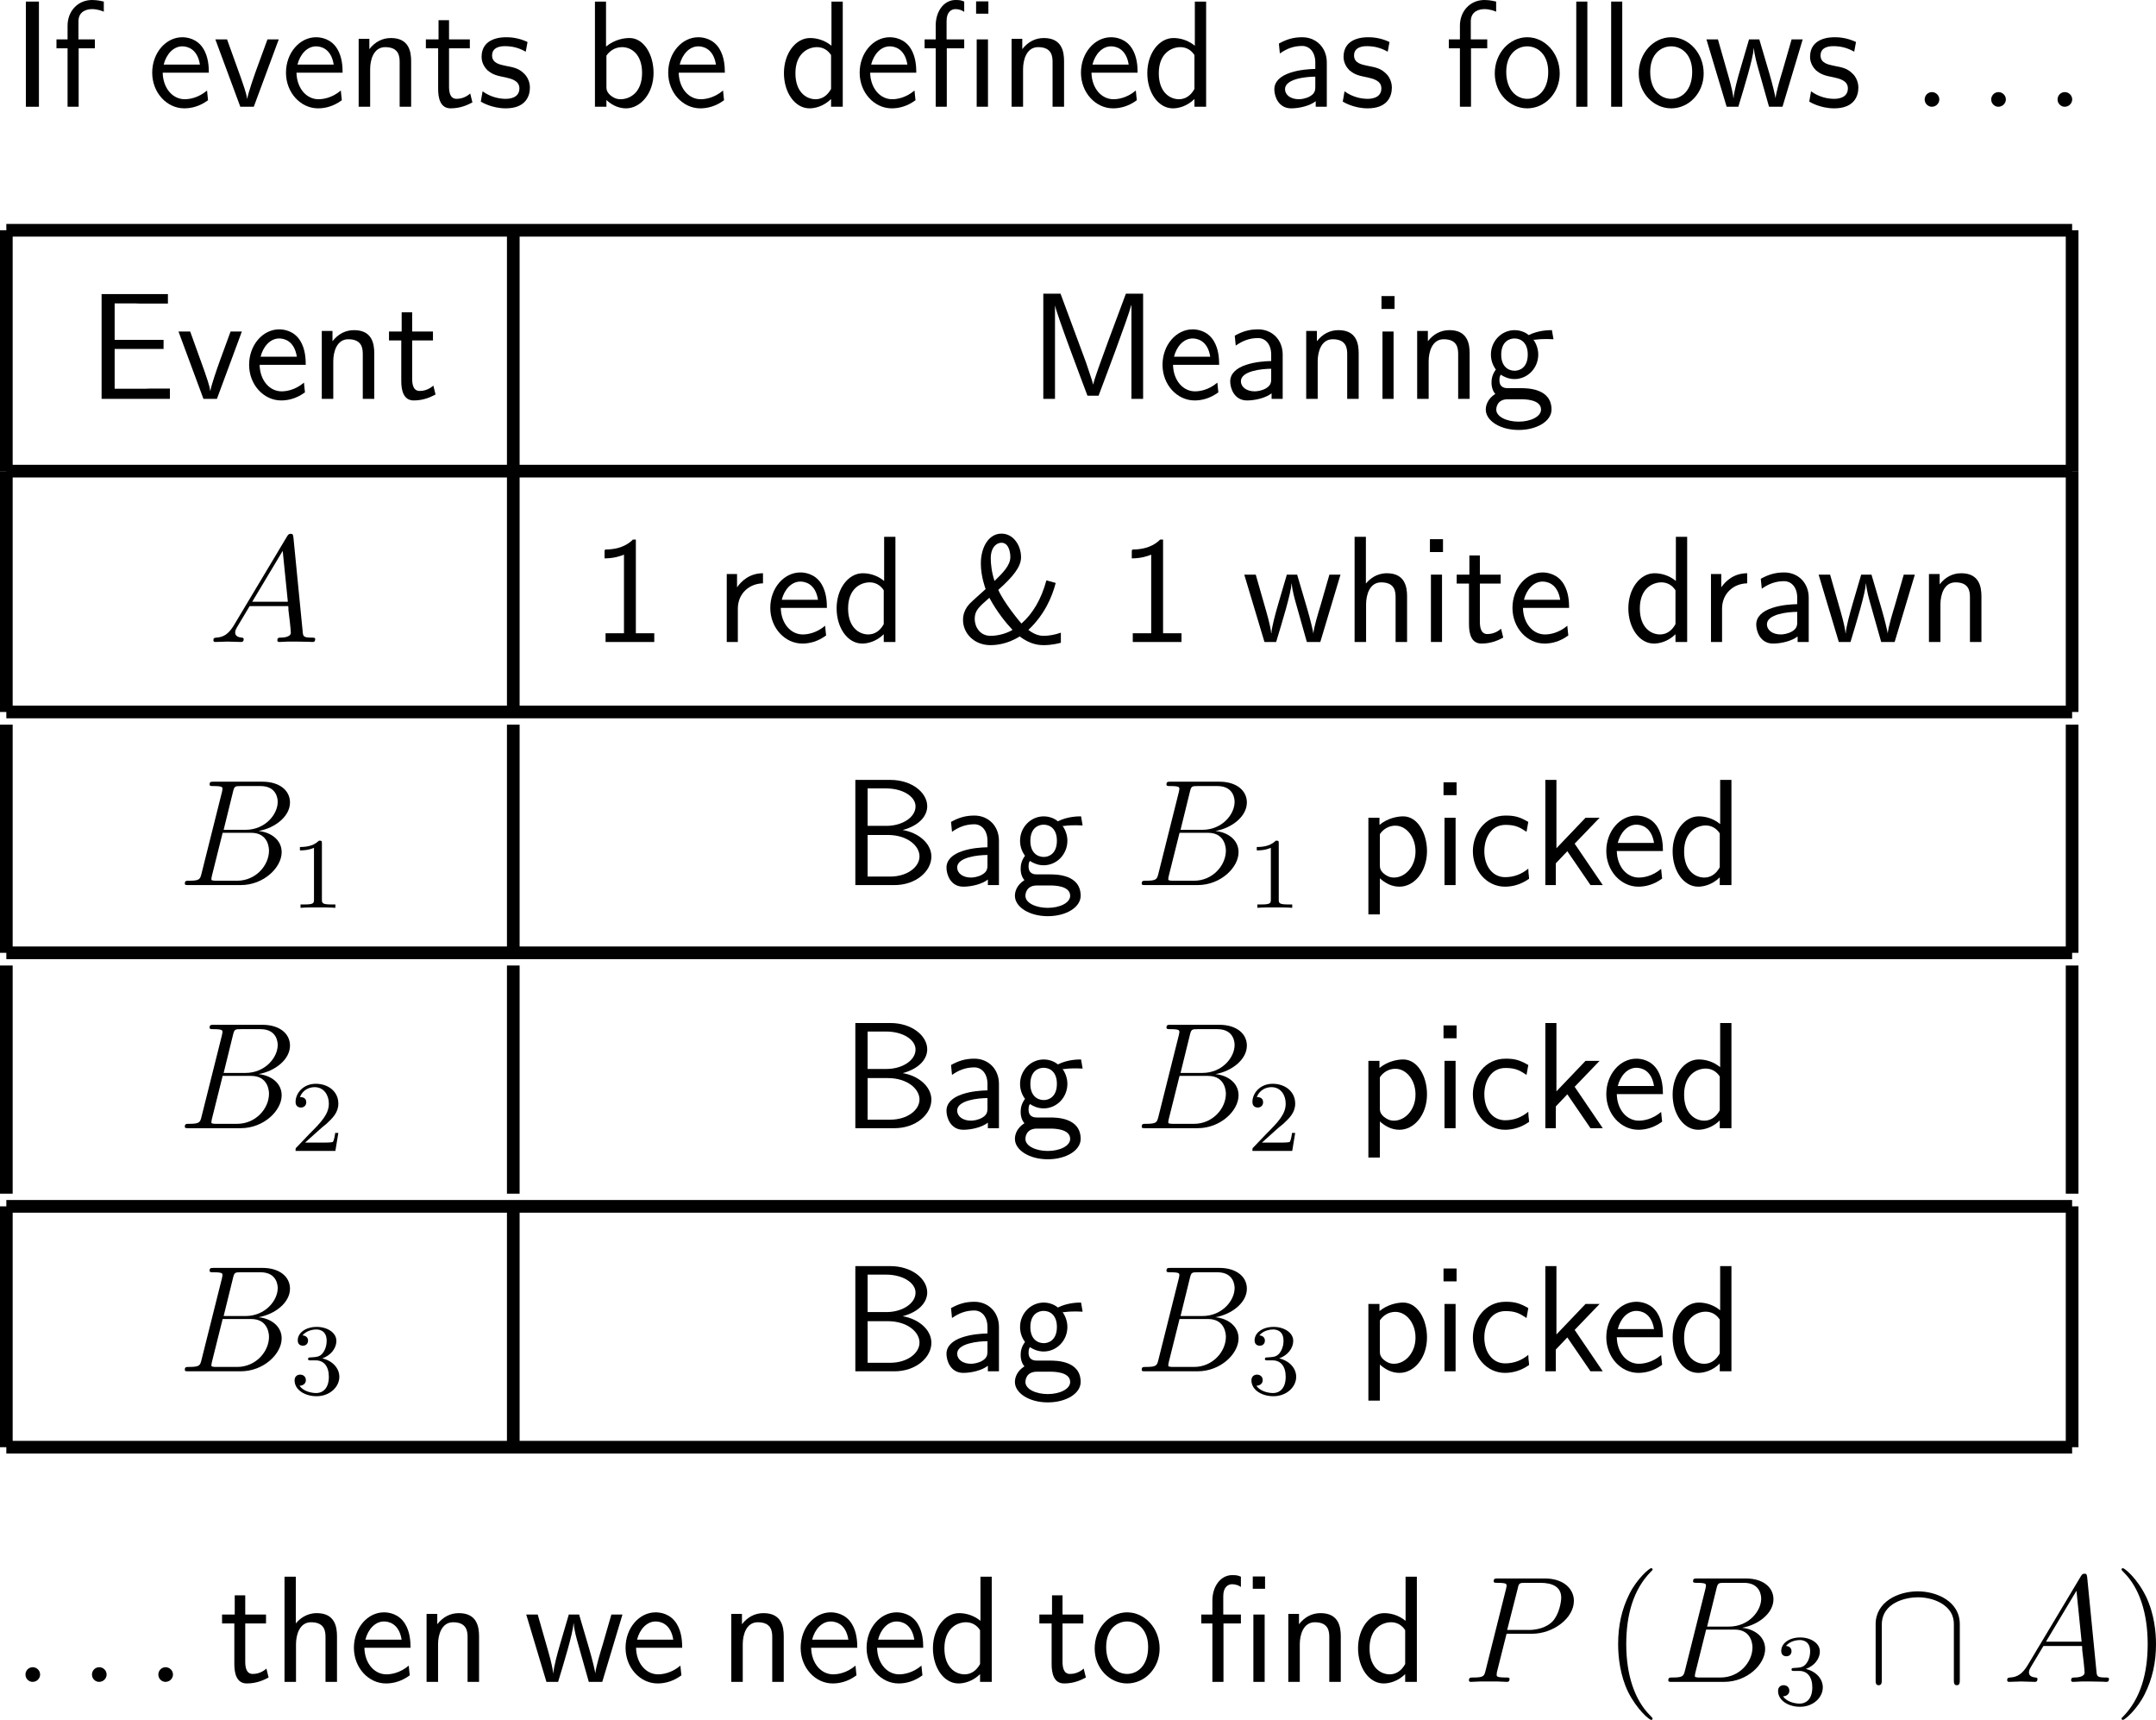 <?xml version="1.0" encoding="UTF-8"?>
<svg xmlns="http://www.w3.org/2000/svg" xmlns:xlink="http://www.w3.org/1999/xlink" width="212.648pt" height="169.597pt" viewBox="0 0 212.648 169.597" version="1.1">
<g id="surface1">
<path style=" stroke:none;fill-rule:nonzero;fill:rgb(0%,0%,0%);fill-opacity:1;" d="M 3.84 0.156 L 2.551 0.156 L 2.551 10.527 L 3.84 10.527 Z M 3.84 0.156 "/>
<path style=" stroke:none;fill-rule:nonzero;fill:rgb(0%,0%,0%);fill-opacity:1;" d="M 7.758 4.766 L 9.359 4.766 L 9.359 3.887 L 7.738 3.887 L 7.738 2.109 C 7.738 1.094 8.578 0.898 9.086 0.898 C 9.594 0.898 10.062 1.074 10.238 1.152 L 10.238 0.156 C 10.141 0.137 9.652 0 9.086 0 C 7.68 0 6.664 1.094 6.664 2.539 L 6.664 3.887 L 5.57 3.887 L 5.57 4.766 L 6.664 4.766 L 6.664 10.527 L 7.758 10.527 Z M 7.758 4.766 "/>
<path style=" stroke:none;fill-rule:nonzero;fill:rgb(0%,0%,0%);fill-opacity:1;" d="M 20.598 7.168 C 20.598 6.523 20.539 5.605 20.07 4.824 C 19.445 3.789 18.41 3.672 17.98 3.672 C 16.359 3.672 15.012 5.215 15.012 7.168 C 15.012 9.141 16.457 10.684 18.176 10.684 C 18.879 10.684 19.699 10.488 20.52 9.883 C 20.52 9.824 20.461 9.355 20.461 9.336 C 20.461 9.316 20.422 8.984 20.422 8.926 C 19.543 9.668 18.664 9.785 18.215 9.785 C 17.062 9.785 16.086 8.75 16.047 7.168 Z M 16.145 6.367 C 16.398 5.352 17.102 4.57 17.98 4.57 C 18.43 4.57 19.465 4.766 19.719 6.367 Z M 16.145 6.367 "/>
<path style=" stroke:none;fill-rule:nonzero;fill:rgb(0%,0%,0%);fill-opacity:1;" d="M 27.492 3.887 L 26.379 3.887 L 25.285 6.875 C 25.031 7.578 24.484 9.16 24.387 9.727 L 24.367 9.727 C 24.309 9.199 23.996 8.379 23.781 7.734 L 22.395 3.887 L 21.242 3.887 L 23.703 10.527 L 25.031 10.527 Z M 27.492 3.887 "/>
<path style=" stroke:none;fill-rule:nonzero;fill:rgb(0%,0%,0%);fill-opacity:1;" d="M 33.793 7.168 C 33.793 6.523 33.734 5.605 33.266 4.824 C 32.641 3.789 31.605 3.672 31.176 3.672 C 29.555 3.672 28.207 5.215 28.207 7.168 C 28.207 9.141 29.652 10.684 31.371 10.684 C 32.074 10.684 32.895 10.488 33.715 9.883 C 33.715 9.824 33.656 9.355 33.656 9.336 C 33.656 9.316 33.617 8.984 33.617 8.926 C 32.738 9.668 31.859 9.785 31.41 9.785 C 30.258 9.785 29.281 8.75 29.242 7.168 Z M 29.34 6.367 C 29.594 5.352 30.297 4.57 31.176 4.57 C 31.625 4.57 32.66 4.766 32.914 6.367 Z M 29.34 6.367 "/>
<path style=" stroke:none;fill-rule:nonzero;fill:rgb(0%,0%,0%);fill-opacity:1;" d="M 40.551 6.035 C 40.551 5.117 40.355 3.75 38.559 3.75 C 37.719 3.75 36.996 4.121 36.43 4.844 L 36.43 3.828 L 35.375 3.828 L 35.375 10.527 L 36.508 10.527 L 36.508 6.816 C 36.508 5.879 36.859 4.648 37.992 4.648 C 39.379 4.648 39.418 5.605 39.418 6.133 L 39.418 10.527 L 40.551 10.527 Z M 40.551 6.035 "/>
<path style=" stroke:none;fill-rule:nonzero;fill:rgb(0%,0%,0%);fill-opacity:1;" d="M 44.289 4.766 L 46.34 4.766 L 46.34 3.887 L 44.289 3.887 L 44.289 1.992 L 43.254 1.992 L 43.254 3.887 L 42.004 3.887 L 42.004 4.766 L 43.215 4.766 L 43.215 8.77 C 43.215 9.648 43.41 10.684 44.445 10.684 C 45.441 10.684 46.145 10.332 46.594 10.098 L 46.379 9.219 C 45.852 9.688 45.305 9.746 45.031 9.746 C 44.367 9.746 44.289 9.043 44.289 8.516 Z M 44.289 4.766 "/>
<path style=" stroke:none;fill-rule:nonzero;fill:rgb(0%,0%,0%);fill-opacity:1;" d="M 52.031 4.141 C 51.074 3.691 50.273 3.672 49.922 3.672 C 49.59 3.672 47.5 3.672 47.5 5.605 C 47.5 6.27 47.871 6.719 48.086 6.934 C 48.633 7.383 49.004 7.461 49.883 7.637 C 50.371 7.754 51.23 7.93 51.23 8.711 C 51.23 9.746 50.078 9.746 49.863 9.746 C 49.277 9.746 48.398 9.59 47.598 9.004 L 47.422 10.02 C 47.48 10.059 48.496 10.684 49.883 10.684 C 51.816 10.684 52.266 9.512 52.266 8.633 C 52.266 7.871 51.816 7.383 51.758 7.324 C 51.191 6.738 50.742 6.66 49.844 6.484 C 49.297 6.367 48.535 6.23 48.535 5.469 C 48.535 4.551 49.59 4.551 49.785 4.551 C 50.566 4.551 51.191 4.727 51.855 5.098 Z M 52.031 4.141 "/>
<path style=" stroke:none;fill-rule:nonzero;fill:rgb(0%,0%,0%);fill-opacity:1;" d="M 59.773 0.156 L 58.68 0.156 L 58.68 10.527 L 59.812 10.527 L 59.812 9.863 C 60.496 10.508 61.219 10.684 61.746 10.684 C 63.172 10.684 64.461 9.219 64.461 7.188 C 64.461 5.352 63.484 3.75 62.098 3.75 C 61.668 3.75 60.711 3.828 59.773 4.59 Z M 59.812 5.488 C 60.086 5.078 60.613 4.648 61.355 4.648 C 62.254 4.648 63.328 5.332 63.328 7.188 C 63.328 9.141 62.117 9.785 61.199 9.785 C 60.789 9.785 60.496 9.629 60.223 9.414 C 59.871 9.102 59.812 8.848 59.812 8.594 Z M 59.812 5.488 "/>
<path style=" stroke:none;fill-rule:nonzero;fill:rgb(0%,0%,0%);fill-opacity:1;" d="M 71.492 7.168 C 71.492 6.523 71.434 5.605 70.965 4.824 C 70.34 3.789 69.305 3.672 68.875 3.672 C 67.254 3.672 65.906 5.215 65.906 7.168 C 65.906 9.141 67.352 10.684 69.07 10.684 C 69.773 10.684 70.594 10.488 71.414 9.883 C 71.414 9.824 71.355 9.355 71.355 9.336 C 71.355 9.316 71.316 8.984 71.316 8.926 C 70.438 9.668 69.559 9.785 69.109 9.785 C 67.957 9.785 66.98 8.75 66.941 7.168 Z M 67.039 6.367 C 67.293 5.352 67.996 4.57 68.875 4.57 C 69.324 4.57 70.359 4.766 70.613 6.367 Z M 67.039 6.367 "/>
<path style=" stroke:none;fill-rule:nonzero;fill:rgb(0%,0%,0%);fill-opacity:1;" d="M 83.121 0.156 L 82.008 0.156 L 82.008 4.512 C 81.324 3.945 80.543 3.75 79.898 3.75 C 78.473 3.75 77.32 5.273 77.32 7.207 C 77.32 9.141 78.414 10.684 79.84 10.684 C 80.387 10.684 81.227 10.488 81.969 9.766 L 81.969 10.527 L 83.121 10.527 Z M 81.969 8.77 C 81.617 9.414 81.09 9.785 80.445 9.785 C 79.527 9.785 78.453 9.082 78.453 7.227 C 78.453 5.234 79.723 4.648 80.582 4.648 C 81.168 4.648 81.656 4.941 81.969 5.43 Z M 81.969 8.77 "/>
<path style=" stroke:none;fill-rule:nonzero;fill:rgb(0%,0%,0%);fill-opacity:1;" d="M 90.375 7.168 C 90.375 6.523 90.316 5.605 89.848 4.824 C 89.223 3.789 88.188 3.672 87.758 3.672 C 86.137 3.672 84.789 5.215 84.789 7.168 C 84.789 9.141 86.234 10.684 87.953 10.684 C 88.656 10.684 89.477 10.488 90.297 9.883 C 90.297 9.824 90.238 9.355 90.238 9.336 C 90.238 9.316 90.199 8.984 90.199 8.926 C 89.32 9.668 88.441 9.785 87.992 9.785 C 86.84 9.785 85.863 8.75 85.824 7.168 Z M 85.922 6.367 C 86.176 5.352 86.879 4.57 87.758 4.57 C 88.207 4.57 89.242 4.766 89.496 6.367 Z M 85.922 6.367 "/>
<path style=" stroke:none;fill-rule:nonzero;fill:rgb(0%,0%,0%);fill-opacity:1;" d="M 97.484 0.137 L 96.273 0.137 L 96.273 1.348 L 97.484 1.348 Z M 97.445 3.887 L 96.332 3.887 L 96.332 10.527 L 97.445 10.527 Z M 93.383 4.766 L 95.102 4.766 L 95.102 3.887 L 93.363 3.887 L 93.363 2.07 C 93.363 1.172 93.832 0.898 94.242 0.898 C 94.574 0.898 94.906 1.016 95.102 1.172 L 95.102 0.156 C 94.809 0.039 94.711 0 94.242 0 C 93.129 0 92.289 1.074 92.289 2.52 L 92.289 3.887 L 91.195 3.887 L 91.195 4.766 L 92.289 4.766 L 92.289 10.527 L 93.383 10.527 Z M 93.383 4.766 "/>
<path style=" stroke:none;fill-rule:nonzero;fill:rgb(0%,0%,0%);fill-opacity:1;" d="M 104.949 6.035 C 104.949 5.117 104.754 3.75 102.957 3.75 C 102.117 3.75 101.395 4.121 100.828 4.844 L 100.828 3.828 L 99.773 3.828 L 99.773 10.527 L 100.906 10.527 L 100.906 6.816 C 100.906 5.879 101.258 4.648 102.391 4.648 C 103.777 4.648 103.816 5.605 103.816 6.133 L 103.816 10.527 L 104.949 10.527 Z M 104.949 6.035 "/>
<path style=" stroke:none;fill-rule:nonzero;fill:rgb(0%,0%,0%);fill-opacity:1;" d="M 112.203 7.168 C 112.203 6.523 112.145 5.605 111.676 4.824 C 111.051 3.789 110.016 3.672 109.586 3.672 C 107.965 3.672 106.617 5.215 106.617 7.168 C 106.617 9.141 108.062 10.684 109.781 10.684 C 110.484 10.684 111.305 10.488 112.125 9.883 C 112.125 9.824 112.066 9.355 112.066 9.336 C 112.066 9.316 112.027 8.984 112.027 8.926 C 111.148 9.668 110.27 9.785 109.82 9.785 C 108.668 9.785 107.691 8.75 107.652 7.168 Z M 107.75 6.367 C 108.004 5.352 108.707 4.57 109.586 4.57 C 110.035 4.57 111.07 4.766 111.324 6.367 Z M 107.75 6.367 "/>
<path style=" stroke:none;fill-rule:nonzero;fill:rgb(0%,0%,0%);fill-opacity:1;" d="M 118.961 0.156 L 117.848 0.156 L 117.848 4.512 C 117.164 3.945 116.383 3.75 115.738 3.75 C 114.312 3.75 113.16 5.273 113.16 7.207 C 113.16 9.141 114.254 10.684 115.68 10.684 C 116.227 10.684 117.066 10.488 117.809 9.766 L 117.809 10.527 L 118.961 10.527 Z M 117.809 8.77 C 117.457 9.414 116.93 9.785 116.285 9.785 C 115.367 9.785 114.293 9.082 114.293 7.227 C 114.293 5.234 115.562 4.648 116.422 4.648 C 117.008 4.648 117.496 4.941 117.809 5.43 Z M 117.809 8.77 "/>
<path style=" stroke:none;fill-rule:nonzero;fill:rgb(0%,0%,0%);fill-opacity:1;" d="M 130.863 6.152 C 130.863 4.707 129.828 3.672 128.441 3.672 C 127.543 3.672 126.879 3.887 126.137 4.297 L 126.234 5.273 C 126.898 4.805 127.582 4.531 128.441 4.531 C 129.125 4.531 129.73 5.098 129.73 6.172 L 129.73 6.797 C 129.066 6.816 128.168 6.875 127.27 7.168 C 126.254 7.5 125.688 8.066 125.688 8.809 C 125.688 9.473 126.078 10.684 127.348 10.684 C 128.168 10.684 129.203 10.43 129.77 9.98 L 129.77 10.527 L 130.863 10.527 Z M 129.73 8.516 C 129.73 8.828 129.73 9.18 129.242 9.473 C 128.832 9.727 128.324 9.785 128.109 9.785 C 127.289 9.785 126.742 9.355 126.742 8.789 C 126.742 7.773 128.812 7.559 129.73 7.559 Z M 129.73 8.516 "/>
<path style=" stroke:none;fill-rule:nonzero;fill:rgb(0%,0%,0%);fill-opacity:1;" d="M 137.047 4.141 C 136.09 3.691 135.289 3.672 134.938 3.672 C 134.605 3.672 132.516 3.672 132.516 5.605 C 132.516 6.27 132.887 6.719 133.102 6.934 C 133.648 7.383 134.02 7.461 134.898 7.637 C 135.387 7.754 136.246 7.93 136.246 8.711 C 136.246 9.746 135.094 9.746 134.879 9.746 C 134.293 9.746 133.414 9.59 132.613 9.004 L 132.438 10.02 C 132.496 10.059 133.512 10.684 134.898 10.684 C 136.832 10.684 137.281 9.512 137.281 8.633 C 137.281 7.871 136.832 7.383 136.773 7.324 C 136.207 6.738 135.758 6.66 134.859 6.484 C 134.312 6.367 133.551 6.23 133.551 5.469 C 133.551 4.551 134.605 4.551 134.801 4.551 C 135.582 4.551 136.207 4.727 136.871 5.098 Z M 137.047 4.141 "/>
<path style=" stroke:none;fill-rule:nonzero;fill:rgb(0%,0%,0%);fill-opacity:1;" d="M 145.086 4.766 L 146.688 4.766 L 146.688 3.887 L 145.066 3.887 L 145.066 2.109 C 145.066 1.094 145.906 0.898 146.414 0.898 C 146.922 0.898 147.391 1.074 147.566 1.152 L 147.566 0.156 C 147.469 0.137 146.98 0 146.414 0 C 145.008 0 143.992 1.094 143.992 2.539 L 143.992 3.887 L 142.898 3.887 L 142.898 4.766 L 143.992 4.766 L 143.992 10.527 L 145.086 10.527 Z M 145.086 4.766 "/>
<path style=" stroke:none;fill-rule:nonzero;fill:rgb(0%,0%,0%);fill-opacity:1;" d="M 153.836 7.246 C 153.836 5.215 152.352 3.672 150.633 3.672 C 148.875 3.672 147.43 5.254 147.43 7.246 C 147.43 9.199 148.914 10.684 150.633 10.684 C 152.391 10.684 153.836 9.16 153.836 7.246 Z M 150.633 9.746 C 149.559 9.746 148.562 8.848 148.562 7.09 C 148.562 5.273 149.676 4.57 150.633 4.57 C 151.648 4.57 152.703 5.352 152.703 7.09 C 152.703 8.926 151.648 9.746 150.633 9.746 Z M 150.633 9.746 "/>
<path style=" stroke:none;fill-rule:nonzero;fill:rgb(0%,0%,0%);fill-opacity:1;" d="M 156.562 0.156 L 155.469 0.156 L 155.469 10.527 L 156.562 10.527 Z M 156.562 0.156 "/>
<path style=" stroke:none;fill-rule:nonzero;fill:rgb(0%,0%,0%);fill-opacity:1;" d="M 160.004 0.156 L 158.91 0.156 L 158.91 10.527 L 160.004 10.527 Z M 160.004 0.156 "/>
<path style=" stroke:none;fill-rule:nonzero;fill:rgb(0%,0%,0%);fill-opacity:1;" d="M 168.035 7.246 C 168.035 5.215 166.551 3.672 164.832 3.672 C 163.074 3.672 161.629 5.254 161.629 7.246 C 161.629 9.199 163.113 10.684 164.832 10.684 C 166.59 10.684 168.035 9.16 168.035 7.246 Z M 164.832 9.746 C 163.758 9.746 162.762 8.848 162.762 7.09 C 162.762 5.273 163.875 4.57 164.832 4.57 C 165.848 4.57 166.902 5.352 166.902 7.09 C 166.902 8.926 165.848 9.746 164.832 9.746 Z M 164.832 9.746 "/>
<path style=" stroke:none;fill-rule:nonzero;fill:rgb(0%,0%,0%);fill-opacity:1;" d="M 177.801 3.887 L 176.707 3.887 L 175.828 6.934 C 175.613 7.637 175.184 9.043 175.125 9.688 C 175.066 9.336 174.832 8.34 174.52 7.266 L 173.523 3.887 L 172.508 3.887 L 171.648 6.816 C 171.375 7.754 171.023 9.043 170.984 9.668 L 170.965 9.668 C 170.945 9.375 170.789 8.594 170.496 7.578 L 169.441 3.887 L 168.309 3.887 L 170.301 10.527 L 171.453 10.527 C 172.02 8.652 172.898 5.801 172.977 4.766 L 172.996 4.766 C 173.016 5.371 173.328 6.445 173.426 6.797 L 174.48 10.527 L 175.809 10.527 Z M 177.801 3.887 "/>
<path style=" stroke:none;fill-rule:nonzero;fill:rgb(0%,0%,0%);fill-opacity:1;" d="M 183.059 4.141 C 182.102 3.691 181.301 3.672 180.949 3.672 C 180.617 3.672 178.527 3.672 178.527 5.605 C 178.527 6.27 178.898 6.719 179.113 6.934 C 179.66 7.383 180.031 7.461 180.91 7.637 C 181.398 7.754 182.258 7.93 182.258 8.711 C 182.258 9.746 181.105 9.746 180.891 9.746 C 180.305 9.746 179.426 9.59 178.625 9.004 L 178.449 10.02 C 178.508 10.059 179.523 10.684 180.91 10.684 C 182.844 10.684 183.293 9.512 183.293 8.633 C 183.293 7.871 182.844 7.383 182.785 7.324 C 182.219 6.738 181.77 6.66 180.871 6.484 C 180.324 6.367 179.562 6.23 179.562 5.469 C 179.562 4.551 180.617 4.551 180.812 4.551 C 181.594 4.551 182.219 4.727 182.883 5.098 Z M 183.059 4.141 "/>
<path style=" stroke:none;fill-rule:nonzero;fill:rgb(0%,0%,0%);fill-opacity:1;" d="M 191.277 9.805 C 191.277 9.375 190.906 9.082 190.555 9.082 C 190.125 9.082 189.832 9.434 189.832 9.805 C 189.832 10.234 190.184 10.527 190.535 10.527 C 190.965 10.527 191.277 10.176 191.277 9.805 Z M 191.277 9.805 "/>
<path style=" stroke:none;fill-rule:nonzero;fill:rgb(0%,0%,0%);fill-opacity:1;" d="M 197.84 9.805 C 197.84 9.375 197.469 9.082 197.117 9.082 C 196.688 9.082 196.395 9.434 196.395 9.805 C 196.395 10.234 196.746 10.527 197.098 10.527 C 197.527 10.527 197.84 10.176 197.84 9.805 Z M 197.84 9.805 "/>
<path style=" stroke:none;fill-rule:nonzero;fill:rgb(0%,0%,0%);fill-opacity:1;" d="M 204.383 9.805 C 204.383 9.375 204.012 9.082 203.66 9.082 C 203.23 9.082 202.938 9.434 202.938 9.805 C 202.938 10.234 203.289 10.527 203.641 10.527 C 204.07 10.527 204.383 10.176 204.383 9.805 Z M 204.383 9.805 "/>
<path style="fill:none;stroke-width:1;stroke-linecap:butt;stroke-linejoin:miter;stroke:rgb(0%,0%,0%);stroke-opacity:1;stroke-miterlimit:10;" d="M -0.461 -0.044 L 162.539 -0.044 " transform="matrix(1.25,0,0,-1.25,1.201,22.652)"/>
<path style="fill:none;stroke-width:1;stroke-linecap:butt;stroke-linejoin:miter;stroke:rgb(0%,0%,0%);stroke-opacity:1;stroke-miterlimit:10;" d="M -0.461 -0.065 L -0.461 18.935 " transform="matrix(1.25,0,0,-1.25,1.201,46.376)"/>
<path style=" stroke:none;fill-rule:nonzero;fill:rgb(0%,0%,0%);fill-opacity:1;" d="M 16.133 34.41 L 16.133 33.512 L 11.309 33.512 L 11.309 29.918 L 13.34 29.918 C 13.516 29.918 13.691 29.938 13.867 29.938 L 16.562 29.938 L 16.562 29 L 10.02 29 L 10.02 39.332 L 16.758 39.332 L 16.758 38.316 L 14.805 38.316 C 14.609 38.316 14.434 38.336 14.258 38.336 L 11.309 38.336 L 11.309 34.41 Z M 16.133 34.41 "/>
<path style=" stroke:none;fill-rule:nonzero;fill:rgb(0%,0%,0%);fill-opacity:1;" d="M 23.855 32.691 L 22.742 32.691 L 21.648 35.68 C 21.395 36.383 20.848 37.965 20.75 38.531 L 20.73 38.531 C 20.672 38.004 20.359 37.184 20.145 36.539 L 18.758 32.691 L 17.605 32.691 L 20.066 39.332 L 21.395 39.332 Z M 23.855 32.691 "/>
<path style=" stroke:none;fill-rule:nonzero;fill:rgb(0%,0%,0%);fill-opacity:1;" d="M 30.156 35.973 C 30.156 35.328 30.098 34.41 29.629 33.629 C 29.004 32.594 27.969 32.477 27.539 32.477 C 25.918 32.477 24.57 34.02 24.57 35.973 C 24.57 37.945 26.016 39.488 27.734 39.488 C 28.438 39.488 29.258 39.293 30.078 38.688 C 30.078 38.629 30.02 38.16 30.02 38.141 C 30.02 38.121 29.98 37.789 29.98 37.73 C 29.102 38.473 28.223 38.59 27.773 38.59 C 26.621 38.59 25.645 37.555 25.605 35.973 Z M 25.703 35.172 C 25.957 34.156 26.66 33.375 27.539 33.375 C 27.988 33.375 29.023 33.57 29.277 35.172 Z M 25.703 35.172 "/>
<path style=" stroke:none;fill-rule:nonzero;fill:rgb(0%,0%,0%);fill-opacity:1;" d="M 36.914 34.84 C 36.914 33.922 36.719 32.555 34.922 32.555 C 34.082 32.555 33.359 32.926 32.793 33.648 L 32.793 32.633 L 31.738 32.633 L 31.738 39.332 L 32.871 39.332 L 32.871 35.621 C 32.871 34.684 33.223 33.453 34.355 33.453 C 35.742 33.453 35.781 34.41 35.781 34.938 L 35.781 39.332 L 36.914 39.332 Z M 36.914 34.84 "/>
<path style=" stroke:none;fill-rule:nonzero;fill:rgb(0%,0%,0%);fill-opacity:1;" d="M 40.652 33.57 L 42.703 33.57 L 42.703 32.691 L 40.652 32.691 L 40.652 30.797 L 39.617 30.797 L 39.617 32.691 L 38.367 32.691 L 38.367 33.57 L 39.578 33.57 L 39.578 37.574 C 39.578 38.453 39.773 39.488 40.809 39.488 C 41.805 39.488 42.508 39.137 42.957 38.902 L 42.742 38.023 C 42.215 38.492 41.668 38.551 41.395 38.551 C 40.73 38.551 40.652 37.848 40.652 37.32 Z M 40.652 33.57 "/>
<path style="fill:none;stroke-width:1;stroke-linecap:butt;stroke-linejoin:miter;stroke:rgb(0%,0%,0%);stroke-opacity:1;stroke-miterlimit:10;" d="M -0.179 -0.065 L -0.179 18.935 " transform="matrix(1.25,0,0,-1.25,50.849,46.376)"/>
<path style=" stroke:none;fill-rule:nonzero;fill:rgb(0%,0%,0%);fill-opacity:1;" d="M 104.602 28.961 L 102.902 28.961 L 102.902 39.332 L 104.055 39.332 L 104.055 30.113 C 104.27 31.129 106.691 37.516 107.258 39.02 L 108.352 39.02 C 108.84 37.73 111.301 31.227 111.574 30.094 L 111.594 30.094 L 111.594 39.332 L 112.746 39.332 L 112.746 28.961 L 111.047 28.961 L 109.328 33.57 C 108.566 35.66 107.98 37.223 107.824 37.906 L 107.805 37.906 C 107.766 37.652 107.57 37.105 107.375 36.52 C 107.102 35.719 107.102 35.68 106.867 35.074 Z M 104.602 28.961 "/>
<path style=" stroke:none;fill-rule:nonzero;fill:rgb(0%,0%,0%);fill-opacity:1;" d="M 120.246 35.973 C 120.246 35.328 120.188 34.41 119.719 33.629 C 119.094 32.594 118.059 32.477 117.629 32.477 C 116.008 32.477 114.66 34.02 114.66 35.973 C 114.66 37.945 116.105 39.488 117.824 39.488 C 118.527 39.488 119.348 39.293 120.168 38.688 C 120.168 38.629 120.109 38.16 120.109 38.141 C 120.109 38.121 120.07 37.789 120.07 37.73 C 119.191 38.473 118.312 38.59 117.863 38.59 C 116.711 38.59 115.734 37.555 115.695 35.973 Z M 115.793 35.172 C 116.047 34.156 116.75 33.375 117.629 33.375 C 118.078 33.375 119.113 33.57 119.367 35.172 Z M 115.793 35.172 "/>
<path style=" stroke:none;fill-rule:nonzero;fill:rgb(0%,0%,0%);fill-opacity:1;" d="M 126.512 34.957 C 126.512 33.512 125.477 32.477 124.09 32.477 C 123.191 32.477 122.527 32.691 121.785 33.102 L 121.883 34.078 C 122.547 33.609 123.23 33.336 124.09 33.336 C 124.773 33.336 125.379 33.902 125.379 34.977 L 125.379 35.602 C 124.715 35.621 123.816 35.68 122.918 35.973 C 121.902 36.305 121.336 36.871 121.336 37.613 C 121.336 38.277 121.727 39.488 122.996 39.488 C 123.816 39.488 124.852 39.234 125.418 38.785 L 125.418 39.332 L 126.512 39.332 Z M 125.379 37.32 C 125.379 37.633 125.379 37.984 124.891 38.277 C 124.48 38.531 123.973 38.59 123.758 38.59 C 122.938 38.59 122.391 38.16 122.391 37.594 C 122.391 36.578 124.461 36.363 125.379 36.363 Z M 125.379 37.32 "/>
<path style=" stroke:none;fill-rule:nonzero;fill:rgb(0%,0%,0%);fill-opacity:1;" d="M 134.008 34.84 C 134.008 33.922 133.812 32.555 132.016 32.555 C 131.176 32.555 130.453 32.926 129.887 33.648 L 129.887 32.633 L 128.832 32.633 L 128.832 39.332 L 129.965 39.332 L 129.965 35.621 C 129.965 34.684 130.316 33.453 131.449 33.453 C 132.836 33.453 132.875 34.41 132.875 34.938 L 132.875 39.332 L 134.008 39.332 Z M 134.008 34.84 "/>
<path style=" stroke:none;fill-rule:nonzero;fill:rgb(0%,0%,0%);fill-opacity:1;" d="M 137.547 29.195 L 136.258 29.195 L 136.258 30.465 L 137.547 30.465 Z M 137.449 32.691 L 136.355 32.691 L 136.355 39.332 L 137.449 39.332 Z M 137.449 32.691 "/>
<path style=" stroke:none;fill-rule:nonzero;fill:rgb(0%,0%,0%);fill-opacity:1;" d="M 144.953 34.84 C 144.953 33.922 144.758 32.555 142.961 32.555 C 142.121 32.555 141.398 32.926 140.832 33.648 L 140.832 32.633 L 139.777 32.633 L 139.777 39.332 L 140.91 39.332 L 140.91 35.621 C 140.91 34.684 141.262 33.453 142.395 33.453 C 143.781 33.453 143.82 34.41 143.82 34.938 L 143.82 39.332 L 144.953 39.332 Z M 144.953 34.84 "/>
<path style=" stroke:none;fill-rule:nonzero;fill:rgb(0%,0%,0%);fill-opacity:1;" d="M 151.23 33.453 C 151.23 33.453 151.25 33.473 151.27 33.512 C 151.582 33.473 151.914 33.434 152.461 33.434 C 152.52 33.434 152.852 33.434 153.223 33.453 L 153.066 32.555 C 152.773 32.555 151.758 32.555 150.781 33.043 C 150.293 32.633 149.688 32.555 149.395 32.555 C 148.086 32.555 147.051 33.648 147.051 34.957 C 147.051 35.484 147.207 35.992 147.539 36.441 C 147.188 36.91 147.109 37.359 147.109 37.711 C 147.109 38.277 147.305 38.648 147.48 38.844 C 146.719 39.332 146.543 39.977 146.543 40.387 C 146.543 41.48 147.949 42.398 149.785 42.398 C 151.602 42.398 153.027 41.52 153.027 40.387 C 153.027 38.277 150.605 38.277 150 38.277 L 148.73 38.277 C 148.516 38.277 147.891 38.277 147.891 37.496 C 147.891 37.164 147.949 37.066 148.027 36.949 C 148.281 37.125 148.77 37.379 149.375 37.379 C 150.664 37.379 151.719 36.305 151.719 34.957 C 151.719 34.41 151.523 33.863 151.211 33.453 Z M 149.395 36.559 C 148.73 36.559 148.066 36.109 148.066 34.977 C 148.066 33.648 148.906 33.375 149.375 33.375 C 150.039 33.375 150.684 33.824 150.684 34.957 C 150.684 36.285 149.844 36.559 149.395 36.559 Z M 150.02 39.371 C 150.352 39.371 151.992 39.371 151.992 40.387 C 151.992 41.09 150.957 41.578 149.785 41.578 C 148.633 41.578 147.578 41.109 147.578 40.387 C 147.578 40.328 147.578 39.371 148.711 39.371 Z M 150.02 39.371 "/>
<path style="fill:none;stroke-width:1;stroke-linecap:butt;stroke-linejoin:miter;stroke:rgb(0%,0%,0%);stroke-opacity:1;stroke-miterlimit:10;" d="M 0.24 -0.065 L 0.24 18.935 " transform="matrix(1.25,0,0,-1.25,204.075,46.376)"/>
<path style="fill:none;stroke-width:1;stroke-linecap:butt;stroke-linejoin:miter;stroke:rgb(0%,0%,0%);stroke-opacity:1;stroke-miterlimit:10;" d="M -0.461 0.134 L 162.539 0.134 " transform="matrix(1.25,0,0,-1.25,1.201,46.625)"/>
<path style="fill:none;stroke-width:1;stroke-linecap:butt;stroke-linejoin:miter;stroke:rgb(0%,0%,0%);stroke-opacity:1;stroke-miterlimit:10;" d="M -0.461 0.113 L -0.461 19.113 " transform="matrix(1.25,0,0,-1.25,1.201,70.349)"/>
<path style=" stroke:none;fill-rule:nonzero;fill:rgb(0%,0%,0%);fill-opacity:1;" d="M 23.078 61.645 C 22.551 62.523 22.043 62.836 21.34 62.875 C 21.164 62.895 21.047 62.895 21.047 63.148 C 21.047 63.246 21.125 63.305 21.223 63.305 C 21.496 63.305 22.16 63.266 22.434 63.266 C 22.863 63.266 23.352 63.305 23.762 63.305 C 23.859 63.305 24.035 63.305 24.035 63.012 C 24.035 62.895 23.918 62.875 23.82 62.875 C 23.488 62.836 23.195 62.719 23.195 62.367 C 23.195 62.152 23.293 61.996 23.488 61.664 L 24.621 59.77 L 28.43 59.77 C 28.449 59.906 28.449 60.023 28.449 60.16 C 28.508 60.551 28.684 62.113 28.684 62.387 C 28.684 62.836 27.922 62.875 27.688 62.875 C 27.512 62.875 27.355 62.875 27.355 63.148 C 27.355 63.305 27.492 63.305 27.57 63.305 C 27.824 63.305 28.137 63.266 28.391 63.266 L 29.23 63.266 C 30.148 63.266 30.812 63.305 30.812 63.305 C 30.93 63.305 31.086 63.305 31.086 63.012 C 31.086 62.875 30.949 62.875 30.734 62.875 C 29.914 62.875 29.895 62.738 29.855 62.289 L 28.938 52.973 C 28.898 52.66 28.84 52.641 28.684 52.641 C 28.527 52.641 28.449 52.66 28.312 52.895 Z M 24.875 59.34 L 27.883 54.32 L 28.391 59.34 Z M 24.875 59.34 "/>
<path style="fill:none;stroke-width:1;stroke-linecap:butt;stroke-linejoin:miter;stroke:rgb(0%,0%,0%);stroke-opacity:1;stroke-miterlimit:10;" d="M -0.179 0.113 L -0.179 19.113 " transform="matrix(1.25,0,0,-1.25,50.849,70.349)"/>
<path style=" stroke:none;fill-rule:nonzero;fill:rgb(0%,0%,0%);fill-opacity:1;" d="M 62.715 53.207 L 62.422 53.207 C 62.188 53.441 61.465 54.145 59.863 54.184 C 59.648 54.184 59.629 54.184 59.629 54.457 L 59.629 55.062 C 60.547 55.062 61.23 54.828 61.543 54.691 L 61.543 62.445 L 59.727 62.445 L 59.727 63.305 L 64.531 63.305 L 64.531 62.445 L 62.715 62.445 Z M 62.715 53.207 "/>
<path style=" stroke:none;fill-rule:nonzero;fill:rgb(0%,0%,0%);fill-opacity:1;" d="M 72.773 60.023 C 72.773 58.52 73.906 57.543 75.254 57.523 L 75.254 56.527 C 73.906 56.527 73.105 57.328 72.695 57.914 L 72.695 56.605 L 71.68 56.605 L 71.68 63.305 L 72.773 63.305 Z M 72.773 60.023 "/>
<path style=" stroke:none;fill-rule:nonzero;fill:rgb(0%,0%,0%);fill-opacity:1;" d="M 81.559 59.945 C 81.559 59.301 81.5 58.383 81.031 57.602 C 80.406 56.566 79.371 56.449 78.941 56.449 C 77.32 56.449 75.973 57.992 75.973 59.945 C 75.973 61.918 77.418 63.461 79.137 63.461 C 79.84 63.461 80.66 63.266 81.48 62.66 C 81.48 62.602 81.422 62.133 81.422 62.113 C 81.422 62.094 81.383 61.762 81.383 61.703 C 80.504 62.445 79.625 62.562 79.176 62.562 C 78.023 62.562 77.047 61.527 77.008 59.945 Z M 77.105 59.145 C 77.359 58.129 78.062 57.348 78.941 57.348 C 79.391 57.348 80.426 57.543 80.68 59.145 Z M 77.105 59.145 "/>
<path style=" stroke:none;fill-rule:nonzero;fill:rgb(0%,0%,0%);fill-opacity:1;" d="M 88.316 52.934 L 87.203 52.934 L 87.203 57.289 C 86.52 56.723 85.738 56.527 85.094 56.527 C 83.668 56.527 82.516 58.051 82.516 59.984 C 82.516 61.918 83.609 63.461 85.035 63.461 C 85.582 63.461 86.422 63.266 87.164 62.543 L 87.164 63.305 L 88.316 63.305 Z M 87.164 61.547 C 86.812 62.191 86.285 62.562 85.641 62.562 C 84.723 62.562 83.648 61.859 83.648 60.004 C 83.648 58.012 84.918 57.426 85.777 57.426 C 86.363 57.426 86.852 57.719 87.164 58.207 Z M 87.164 61.547 "/>
<path style=" stroke:none;fill-rule:nonzero;fill:rgb(0%,0%,0%);fill-opacity:1;" d="M 103.207 57.23 C 102.699 59.105 101.859 60.512 100.746 61.488 C 100.57 61.293 99.047 59.477 98.461 58.168 C 99.906 56.879 100.707 55.902 100.707 54.945 C 100.707 53.852 100.004 52.621 98.773 52.621 C 97.523 52.621 96.742 53.949 96.742 55.57 C 96.742 56.859 97.191 58.012 97.211 58.09 L 96.02 59.164 C 95.609 59.535 94.984 60.102 94.984 61.137 C 94.984 62.445 96.078 63.617 97.68 63.617 C 98.148 63.617 99.301 63.559 100.57 62.758 C 101.605 63.539 102.426 63.617 102.953 63.617 C 103.109 63.617 103.754 63.617 104.633 63.383 L 104.633 62.387 C 104.047 62.602 103.402 62.699 102.973 62.699 C 102.758 62.699 102.172 62.699 101.43 62.113 C 103.031 60.609 103.773 58.852 104.125 57.484 Z M 98.09 57.289 C 97.797 56.41 97.719 55.551 97.719 55.062 C 97.719 53.969 98.285 53.52 98.773 53.52 C 99.535 53.52 99.652 54.555 99.652 54.926 C 99.652 55.766 98.891 56.508 98.09 57.289 Z M 97.582 58.949 C 98.363 60.395 99.262 61.469 99.867 62.113 C 99.418 62.387 98.578 62.699 97.699 62.699 C 96.625 62.699 96.137 61.781 96.137 61.039 C 96.137 60.219 96.508 59.887 97.582 58.949 Z M 97.582 58.949 "/>
<path style=" stroke:none;fill-rule:nonzero;fill:rgb(0%,0%,0%);fill-opacity:1;" d="M 114.715 53.207 L 114.422 53.207 C 114.188 53.441 113.465 54.145 111.863 54.184 C 111.648 54.184 111.629 54.184 111.629 54.457 L 111.629 55.062 C 112.547 55.062 113.23 54.828 113.543 54.691 L 113.543 62.445 L 111.727 62.445 L 111.727 63.305 L 116.531 63.305 L 116.531 62.445 L 114.715 62.445 Z M 114.715 53.207 "/>
<path style=" stroke:none;fill-rule:nonzero;fill:rgb(0%,0%,0%);fill-opacity:1;" d="M 132.215 56.664 L 131.121 56.664 L 130.242 59.711 C 130.027 60.414 129.598 61.82 129.539 62.465 C 129.48 62.113 129.246 61.117 128.934 60.043 L 127.938 56.664 L 126.922 56.664 L 126.062 59.594 C 125.789 60.531 125.438 61.82 125.398 62.445 L 125.379 62.445 C 125.359 62.152 125.203 61.371 124.91 60.355 L 123.855 56.664 L 122.723 56.664 L 124.715 63.305 L 125.867 63.305 C 126.434 61.43 127.312 58.578 127.391 57.543 L 127.41 57.543 C 127.43 58.148 127.742 59.223 127.84 59.574 L 128.895 63.305 L 130.223 63.305 Z M 132.215 56.664 "/>
<path style=" stroke:none;fill-rule:nonzero;fill:rgb(0%,0%,0%);fill-opacity:1;" d="M 138.781 58.812 C 138.781 57.895 138.586 56.527 136.789 56.527 C 135.754 56.527 135.07 57.113 134.719 57.543 L 134.719 52.934 L 133.605 52.934 L 133.605 63.305 L 134.738 63.305 L 134.738 59.594 C 134.738 58.656 135.09 57.426 136.223 57.426 C 137.609 57.426 137.648 58.383 137.648 58.91 L 137.648 63.305 L 138.781 63.305 Z M 138.781 58.812 "/>
<path style=" stroke:none;fill-rule:nonzero;fill:rgb(0%,0%,0%);fill-opacity:1;" d="M 142.324 53.168 L 141.035 53.168 L 141.035 54.438 L 142.324 54.438 Z M 142.227 56.664 L 141.133 56.664 L 141.133 63.305 L 142.227 63.305 Z M 142.227 56.664 "/>
<path style=" stroke:none;fill-rule:nonzero;fill:rgb(0%,0%,0%);fill-opacity:1;" d="M 145.961 57.543 L 148.012 57.543 L 148.012 56.664 L 145.961 56.664 L 145.961 54.77 L 144.926 54.77 L 144.926 56.664 L 143.676 56.664 L 143.676 57.543 L 144.887 57.543 L 144.887 61.547 C 144.887 62.426 145.082 63.461 146.117 63.461 C 147.113 63.461 147.816 63.109 148.266 62.875 L 148.051 61.996 C 147.523 62.465 146.977 62.523 146.703 62.523 C 146.039 62.523 145.961 61.82 145.961 61.293 Z M 145.961 57.543 "/>
<path style=" stroke:none;fill-rule:nonzero;fill:rgb(0%,0%,0%);fill-opacity:1;" d="M 154.762 59.945 C 154.762 59.301 154.703 58.383 154.234 57.602 C 153.609 56.566 152.574 56.449 152.145 56.449 C 150.523 56.449 149.176 57.992 149.176 59.945 C 149.176 61.918 150.621 63.461 152.34 63.461 C 153.043 63.461 153.863 63.266 154.684 62.66 C 154.684 62.602 154.625 62.133 154.625 62.113 C 154.625 62.094 154.586 61.762 154.586 61.703 C 153.707 62.445 152.828 62.562 152.379 62.562 C 151.227 62.562 150.25 61.527 150.211 59.945 Z M 150.309 59.145 C 150.562 58.129 151.266 57.348 152.145 57.348 C 152.594 57.348 153.629 57.543 153.883 59.145 Z M 150.309 59.145 "/>
<path style=" stroke:none;fill-rule:nonzero;fill:rgb(0%,0%,0%);fill-opacity:1;" d="M 166.406 52.934 L 165.293 52.934 L 165.293 57.289 C 164.609 56.723 163.828 56.527 163.184 56.527 C 161.758 56.527 160.605 58.051 160.605 59.984 C 160.605 61.918 161.699 63.461 163.125 63.461 C 163.672 63.461 164.512 63.266 165.254 62.543 L 165.254 63.305 L 166.406 63.305 Z M 165.254 61.547 C 164.902 62.191 164.375 62.562 163.73 62.562 C 162.812 62.562 161.738 61.859 161.738 60.004 C 161.738 58.012 163.008 57.426 163.867 57.426 C 164.453 57.426 164.941 57.719 165.254 58.207 Z M 165.254 61.547 "/>
<path style=" stroke:none;fill-rule:nonzero;fill:rgb(0%,0%,0%);fill-opacity:1;" d="M 169.848 60.023 C 169.848 58.52 170.98 57.543 172.328 57.523 L 172.328 56.527 C 170.98 56.527 170.18 57.328 169.77 57.914 L 169.77 56.605 L 168.754 56.605 L 168.754 63.305 L 169.848 63.305 Z M 169.848 60.023 "/>
<path style=" stroke:none;fill-rule:nonzero;fill:rgb(0%,0%,0%);fill-opacity:1;" d="M 178.395 58.93 C 178.395 57.484 177.359 56.449 175.973 56.449 C 175.074 56.449 174.41 56.664 173.668 57.074 L 173.766 58.051 C 174.43 57.582 175.113 57.309 175.973 57.309 C 176.656 57.309 177.262 57.875 177.262 58.949 L 177.262 59.574 C 176.598 59.594 175.699 59.652 174.801 59.945 C 173.785 60.277 173.219 60.844 173.219 61.586 C 173.219 62.25 173.609 63.461 174.879 63.461 C 175.699 63.461 176.734 63.207 177.301 62.758 L 177.301 63.305 L 178.395 63.305 Z M 177.262 61.293 C 177.262 61.605 177.262 61.957 176.773 62.25 C 176.363 62.504 175.855 62.562 175.641 62.562 C 174.82 62.562 174.273 62.133 174.273 61.566 C 174.273 60.551 176.344 60.336 177.262 60.336 Z M 177.262 61.293 "/>
<path style=" stroke:none;fill-rule:nonzero;fill:rgb(0%,0%,0%);fill-opacity:1;" d="M 188.863 56.664 L 187.77 56.664 L 186.891 59.711 C 186.676 60.414 186.246 61.82 186.188 62.465 C 186.129 62.113 185.895 61.117 185.582 60.043 L 184.586 56.664 L 183.57 56.664 L 182.711 59.594 C 182.438 60.531 182.086 61.82 182.047 62.445 L 182.027 62.445 C 182.008 62.152 181.852 61.371 181.559 60.355 L 180.504 56.664 L 179.371 56.664 L 181.363 63.305 L 182.516 63.305 C 183.082 61.43 183.961 58.578 184.039 57.543 L 184.059 57.543 C 184.078 58.148 184.391 59.223 184.488 59.574 L 185.543 63.305 L 186.871 63.305 Z M 188.863 56.664 "/>
<path style=" stroke:none;fill-rule:nonzero;fill:rgb(0%,0%,0%);fill-opacity:1;" d="M 195.43 58.812 C 195.43 57.895 195.234 56.527 193.438 56.527 C 192.598 56.527 191.875 56.898 191.309 57.621 L 191.309 56.605 L 190.254 56.605 L 190.254 63.305 L 191.387 63.305 L 191.387 59.594 C 191.387 58.656 191.738 57.426 192.871 57.426 C 194.258 57.426 194.297 58.383 194.297 58.91 L 194.297 63.305 L 195.43 63.305 Z M 195.43 58.812 "/>
<path style="fill:none;stroke-width:1;stroke-linecap:butt;stroke-linejoin:miter;stroke:rgb(0%,0%,0%);stroke-opacity:1;stroke-miterlimit:10;" d="M 0.24 0.113 L 0.24 19.113 " transform="matrix(1.25,0,0,-1.25,204.075,70.349)"/>
<path style="fill:none;stroke-width:1;stroke-linecap:butt;stroke-linejoin:miter;stroke:rgb(0%,0%,0%);stroke-opacity:1;stroke-miterlimit:10;" d="M -0.461 0.312 L 162.539 0.312 " transform="matrix(1.25,0,0,-1.25,1.201,70.597)"/>
<path style="fill:none;stroke-width:1;stroke-linecap:butt;stroke-linejoin:miter;stroke:rgb(0%,0%,0%);stroke-opacity:1;stroke-miterlimit:10;" d="M -0.461 0.291 L -0.461 18.291 " transform="matrix(1.25,0,0,-1.25,1.201,94.321)"/>
<path style=" stroke:none;fill-rule:nonzero;fill:rgb(0%,0%,0%);fill-opacity:1;" d="M 22.977 78.098 C 23.113 77.531 23.172 77.512 23.758 77.512 L 25.691 77.512 C 27.391 77.512 27.391 78.938 27.391 79.074 C 27.391 80.285 26.18 81.828 24.207 81.828 L 22.059 81.828 Z M 25.496 81.945 C 27.137 81.652 28.602 80.5 28.602 79.133 C 28.602 77.961 27.586 77.082 25.887 77.082 L 21.102 77.082 C 20.809 77.082 20.672 77.082 20.672 77.355 C 20.672 77.512 20.809 77.512 21.043 77.512 C 21.941 77.512 21.941 77.629 21.941 77.785 C 21.941 77.824 21.941 77.902 21.883 78.137 L 19.871 86.164 C 19.734 86.691 19.695 86.848 18.66 86.848 C 18.367 86.848 18.23 86.848 18.23 87.121 C 18.23 87.277 18.309 87.277 18.621 87.277 L 23.738 87.277 C 26.023 87.277 27.781 85.539 27.781 84.035 C 27.781 82.805 26.707 82.062 25.496 81.945 Z M 23.387 86.848 L 21.355 86.848 C 21.16 86.848 21.121 86.848 21.043 86.828 C 20.867 86.809 20.848 86.789 20.848 86.672 C 20.848 86.555 20.887 86.477 20.906 86.34 L 21.961 82.121 L 24.773 82.121 C 26.531 82.121 26.531 83.762 26.531 83.879 C 26.531 85.324 25.242 86.848 23.387 86.848 Z M 23.387 86.848 "/>
<path style=" stroke:none;fill-rule:nonzero;fill:rgb(0%,0%,0%);fill-opacity:1;" d="M 31.75 83.172 C 31.75 82.898 31.73 82.898 31.457 82.898 C 31.047 83.289 30.52 83.523 29.582 83.523 L 29.582 83.855 C 29.855 83.855 30.383 83.855 30.969 83.602 L 30.969 88.699 C 30.969 89.07 30.93 89.188 29.992 89.188 L 29.641 89.188 L 29.641 89.52 C 30.051 89.48 30.91 89.48 31.359 89.48 C 31.809 89.48 32.668 89.48 33.078 89.52 L 33.078 89.188 L 32.727 89.188 C 31.789 89.188 31.75 89.07 31.75 88.699 Z M 31.75 83.172 "/>
<path style="fill:none;stroke-width:1;stroke-linecap:butt;stroke-linejoin:miter;stroke:rgb(0%,0%,0%);stroke-opacity:1;stroke-miterlimit:10;" d="M -0.179 0.291 L -0.179 18.291 " transform="matrix(1.25,0,0,-1.25,50.849,94.321)"/>
<path style=" stroke:none;fill-rule:nonzero;fill:rgb(0%,0%,0%);fill-opacity:1;" d="M 84.363 76.906 L 84.363 87.277 L 88.23 87.277 C 90.32 87.277 91.863 85.93 91.863 84.465 C 91.863 83.156 90.574 82.102 89.031 81.848 C 90.77 81.379 91.453 80.383 91.453 79.504 C 91.453 78.156 89.93 76.906 87.82 76.906 Z M 85.574 81.438 L 85.574 77.746 L 87.41 77.746 C 89.012 77.746 90.301 78.527 90.301 79.523 C 90.301 80.578 89.012 81.438 87.43 81.438 Z M 85.574 86.438 L 85.574 82.336 L 87.566 82.336 C 89.5 82.336 90.691 83.41 90.691 84.445 C 90.691 85.5 89.48 86.438 87.801 86.438 Z M 85.574 86.438 "/>
<path style=" stroke:none;fill-rule:nonzero;fill:rgb(0%,0%,0%);fill-opacity:1;" d="M 98.527 82.902 C 98.527 81.457 97.492 80.422 96.105 80.422 C 95.207 80.422 94.543 80.637 93.801 81.047 L 93.898 82.023 C 94.562 81.555 95.246 81.281 96.105 81.281 C 96.789 81.281 97.395 81.848 97.395 82.922 L 97.395 83.547 C 96.73 83.566 95.832 83.625 94.934 83.918 C 93.918 84.25 93.352 84.816 93.352 85.559 C 93.352 86.223 93.742 87.434 95.012 87.434 C 95.832 87.434 96.867 87.18 97.434 86.73 L 97.434 87.277 L 98.527 87.277 Z M 97.395 85.266 C 97.395 85.578 97.395 85.93 96.906 86.223 C 96.496 86.477 95.988 86.535 95.773 86.535 C 94.953 86.535 94.406 86.105 94.406 85.539 C 94.406 84.523 96.477 84.309 97.395 84.309 Z M 97.395 85.266 "/>
<path style=" stroke:none;fill-rule:nonzero;fill:rgb(0%,0%,0%);fill-opacity:1;" d="M 104.789 81.398 C 104.789 81.398 104.809 81.418 104.828 81.457 C 105.141 81.418 105.473 81.379 106.02 81.379 C 106.078 81.379 106.41 81.379 106.781 81.398 L 106.625 80.5 C 106.332 80.5 105.316 80.5 104.34 80.988 C 103.852 80.578 103.246 80.5 102.953 80.5 C 101.645 80.5 100.609 81.594 100.609 82.902 C 100.609 83.43 100.766 83.938 101.098 84.387 C 100.746 84.855 100.668 85.305 100.668 85.656 C 100.668 86.223 100.863 86.594 101.039 86.789 C 100.277 87.277 100.102 87.922 100.102 88.332 C 100.102 89.426 101.508 90.344 103.344 90.344 C 105.16 90.344 106.586 89.465 106.586 88.332 C 106.586 86.223 104.164 86.223 103.559 86.223 L 102.289 86.223 C 102.074 86.223 101.449 86.223 101.449 85.441 C 101.449 85.109 101.508 85.012 101.586 84.895 C 101.84 85.07 102.328 85.324 102.934 85.324 C 104.223 85.324 105.277 84.25 105.277 82.902 C 105.277 82.355 105.082 81.809 104.77 81.398 Z M 102.953 84.504 C 102.289 84.504 101.625 84.055 101.625 82.922 C 101.625 81.594 102.465 81.32 102.934 81.32 C 103.598 81.32 104.242 81.77 104.242 82.902 C 104.242 84.23 103.402 84.504 102.953 84.504 Z M 103.578 87.316 C 103.91 87.316 105.551 87.316 105.551 88.332 C 105.551 89.035 104.516 89.523 103.344 89.523 C 102.191 89.523 101.137 89.055 101.137 88.332 C 101.137 88.273 101.137 87.316 102.27 87.316 Z M 103.578 87.316 "/>
<path style=" stroke:none;fill-rule:nonzero;fill:rgb(0%,0%,0%);fill-opacity:1;" d="M 117.355 78.098 C 117.492 77.531 117.551 77.512 118.137 77.512 L 120.07 77.512 C 121.77 77.512 121.77 78.938 121.77 79.074 C 121.77 80.285 120.559 81.828 118.586 81.828 L 116.438 81.828 Z M 119.875 81.945 C 121.516 81.652 122.98 80.5 122.98 79.133 C 122.98 77.961 121.965 77.082 120.266 77.082 L 115.48 77.082 C 115.188 77.082 115.051 77.082 115.051 77.355 C 115.051 77.512 115.188 77.512 115.422 77.512 C 116.32 77.512 116.32 77.629 116.32 77.785 C 116.32 77.824 116.32 77.902 116.262 78.137 L 114.25 86.164 C 114.113 86.691 114.074 86.848 113.039 86.848 C 112.746 86.848 112.609 86.848 112.609 87.121 C 112.609 87.277 112.688 87.277 113 87.277 L 118.117 87.277 C 120.402 87.277 122.16 85.539 122.16 84.035 C 122.16 82.805 121.086 82.062 119.875 81.945 Z M 117.766 86.848 L 115.734 86.848 C 115.539 86.848 115.5 86.848 115.422 86.828 C 115.246 86.809 115.227 86.789 115.227 86.672 C 115.227 86.555 115.266 86.477 115.285 86.34 L 116.34 82.121 L 119.152 82.121 C 120.91 82.121 120.91 83.762 120.91 83.879 C 120.91 85.324 119.621 86.848 117.766 86.848 Z M 117.766 86.848 "/>
<path style=" stroke:none;fill-rule:nonzero;fill:rgb(0%,0%,0%);fill-opacity:1;" d="M 126.125 83.172 C 126.125 82.898 126.105 82.898 125.832 82.898 C 125.422 83.289 124.895 83.523 123.957 83.523 L 123.957 83.855 C 124.23 83.855 124.758 83.855 125.344 83.602 L 125.344 88.699 C 125.344 89.07 125.305 89.188 124.367 89.188 L 124.016 89.188 L 124.016 89.52 C 124.426 89.48 125.285 89.48 125.734 89.48 C 126.184 89.48 127.043 89.48 127.453 89.52 L 127.453 89.188 L 127.102 89.188 C 126.164 89.188 126.125 89.07 126.125 88.699 Z M 126.125 83.172 "/>
<path style=" stroke:none;fill-rule:nonzero;fill:rgb(0%,0%,0%);fill-opacity:1;" d="M 136.098 86.613 C 136.605 87.062 137.23 87.434 138.031 87.434 C 139.477 87.434 140.746 85.969 140.746 83.938 C 140.746 82.141 139.809 80.5 138.402 80.5 C 137.797 80.5 136.84 80.695 136.059 81.34 L 136.059 80.637 L 134.965 80.637 L 134.965 90.168 L 136.098 90.168 Z M 136.098 82.258 C 136.43 81.75 136.996 81.418 137.621 81.418 C 138.715 81.418 139.613 82.531 139.613 83.957 C 139.613 85.461 138.598 86.535 137.484 86.535 C 137.074 86.535 136.781 86.379 136.508 86.164 C 136.137 85.852 136.098 85.578 136.098 85.344 Z M 136.098 82.258 "/>
<path style=" stroke:none;fill-rule:nonzero;fill:rgb(0%,0%,0%);fill-opacity:1;" d="M 143.664 77.141 L 142.375 77.141 L 142.375 78.41 L 143.664 78.41 Z M 143.566 80.637 L 142.473 80.637 L 142.473 87.277 L 143.566 87.277 Z M 143.566 80.637 "/>
<path style=" stroke:none;fill-rule:nonzero;fill:rgb(0%,0%,0%);fill-opacity:1;" d="M 150.738 85.656 C 150.055 86.223 149.293 86.496 148.453 86.496 C 147.203 86.496 146.402 85.402 146.402 83.938 C 146.402 82.707 147.008 81.34 148.492 81.34 C 149.488 81.34 149.918 81.594 150.562 82.023 L 150.738 81.047 C 149.859 80.539 149.371 80.422 148.492 80.422 C 146.422 80.422 145.27 82.238 145.27 83.938 C 145.27 85.852 146.637 87.434 148.434 87.434 C 149.156 87.434 149.996 87.238 150.816 86.652 C 150.816 86.613 150.777 86.145 150.758 86.086 Z M 150.738 85.656 "/>
<path style=" stroke:none;fill-rule:nonzero;fill:rgb(0%,0%,0%);fill-opacity:1;" d="M 155.309 83.195 L 157.77 80.637 L 156.383 80.637 L 153.512 83.645 L 153.512 76.906 L 152.418 76.906 L 152.418 87.277 L 153.453 87.277 L 153.453 85.129 L 154.586 83.938 L 156.871 87.277 L 158.082 87.277 Z M 155.309 83.195 "/>
<path style=" stroke:none;fill-rule:nonzero;fill:rgb(0%,0%,0%);fill-opacity:1;" d="M 164.016 83.918 C 164.016 83.273 163.957 82.355 163.488 81.574 C 162.863 80.539 161.828 80.422 161.398 80.422 C 159.777 80.422 158.43 81.965 158.43 83.918 C 158.43 85.891 159.875 87.434 161.594 87.434 C 162.297 87.434 163.117 87.238 163.938 86.633 C 163.938 86.574 163.879 86.105 163.879 86.086 C 163.879 86.066 163.84 85.734 163.84 85.676 C 162.961 86.418 162.082 86.535 161.633 86.535 C 160.48 86.535 159.504 85.5 159.465 83.918 Z M 159.562 83.117 C 159.816 82.102 160.52 81.32 161.398 81.32 C 161.848 81.32 162.883 81.516 163.137 83.117 Z M 159.562 83.117 "/>
<path style=" stroke:none;fill-rule:nonzero;fill:rgb(0%,0%,0%);fill-opacity:1;" d="M 170.773 76.906 L 169.66 76.906 L 169.66 81.262 C 168.977 80.695 168.195 80.5 167.551 80.5 C 166.125 80.5 164.973 82.023 164.973 83.957 C 164.973 85.891 166.066 87.434 167.492 87.434 C 168.039 87.434 168.879 87.238 169.621 86.516 L 169.621 87.277 L 170.773 87.277 Z M 169.621 85.52 C 169.27 86.164 168.742 86.535 168.098 86.535 C 167.18 86.535 166.105 85.832 166.105 83.977 C 166.105 81.984 167.375 81.398 168.234 81.398 C 168.82 81.398 169.309 81.691 169.621 82.18 Z M 169.621 85.52 "/>
<path style="fill:none;stroke-width:1;stroke-linecap:butt;stroke-linejoin:miter;stroke:rgb(0%,0%,0%);stroke-opacity:1;stroke-miterlimit:10;" d="M 0.24 0.291 L 0.24 18.291 " transform="matrix(1.25,0,0,-1.25,204.075,94.321)"/>
<path style="fill:none;stroke-width:1;stroke-linecap:butt;stroke-linejoin:miter;stroke:rgb(0%,0%,0%);stroke-opacity:1;stroke-miterlimit:10;" d="M -0.461 0.49 L 162.539 0.49 " transform="matrix(1.25,0,0,-1.25,1.201,94.57)"/>
<path style="fill:none;stroke-width:1;stroke-linecap:butt;stroke-linejoin:miter;stroke:rgb(0%,0%,0%);stroke-opacity:1;stroke-miterlimit:10;" d="M -0.461 0.469 L -0.461 18.469 " transform="matrix(1.25,0,0,-1.25,1.201,118.294)"/>
<path style=" stroke:none;fill-rule:nonzero;fill:rgb(0%,0%,0%);fill-opacity:1;" d="M 22.977 102.07 C 23.113 101.504 23.172 101.484 23.758 101.484 L 25.691 101.484 C 27.391 101.484 27.391 102.91 27.391 103.047 C 27.391 104.258 26.18 105.801 24.207 105.801 L 22.059 105.801 Z M 25.496 105.918 C 27.137 105.625 28.602 104.473 28.602 103.105 C 28.602 101.934 27.586 101.055 25.887 101.055 L 21.102 101.055 C 20.809 101.055 20.672 101.055 20.672 101.328 C 20.672 101.484 20.809 101.484 21.043 101.484 C 21.941 101.484 21.941 101.602 21.941 101.758 C 21.941 101.797 21.941 101.875 21.883 102.109 L 19.871 110.137 C 19.734 110.664 19.695 110.82 18.66 110.82 C 18.367 110.82 18.23 110.82 18.23 111.094 C 18.23 111.25 18.309 111.25 18.621 111.25 L 23.738 111.25 C 26.023 111.25 27.781 109.512 27.781 108.008 C 27.781 106.777 26.707 106.035 25.496 105.918 Z M 23.387 110.82 L 21.355 110.82 C 21.16 110.82 21.121 110.82 21.043 110.801 C 20.867 110.781 20.848 110.762 20.848 110.645 C 20.848 110.527 20.887 110.449 20.906 110.312 L 21.961 106.094 L 24.773 106.094 C 26.531 106.094 26.531 107.734 26.531 107.852 C 26.531 109.297 25.242 110.82 23.387 110.82 Z M 23.387 110.82 "/>
<path style=" stroke:none;fill-rule:nonzero;fill:rgb(0%,0%,0%);fill-opacity:1;" d="M 31.438 111.461 C 31.594 111.305 32.004 110.973 32.18 110.836 C 32.785 110.27 33.371 109.723 33.371 108.824 C 33.371 107.633 32.375 106.871 31.145 106.871 C 29.934 106.871 29.152 107.77 29.152 108.668 C 29.152 109.156 29.543 109.215 29.68 109.215 C 29.895 109.215 30.207 109.078 30.207 108.688 C 30.207 108.18 29.699 108.18 29.582 108.18 C 29.875 107.438 30.539 107.203 31.027 107.203 C 31.945 107.203 32.434 107.984 32.434 108.824 C 32.434 109.859 31.711 110.621 30.52 111.812 L 29.27 113.121 C 29.152 113.219 29.152 113.238 29.152 113.492 L 33.078 113.492 L 33.371 111.715 L 33.059 111.715 C 33.039 111.91 32.961 112.398 32.844 112.594 C 32.785 112.672 32.023 112.672 31.867 112.672 L 30.09 112.672 Z M 31.438 111.461 "/>
<path style="fill:none;stroke-width:1;stroke-linecap:butt;stroke-linejoin:miter;stroke:rgb(0%,0%,0%);stroke-opacity:1;stroke-miterlimit:10;" d="M -0.179 0.469 L -0.179 18.469 " transform="matrix(1.25,0,0,-1.25,50.849,118.294)"/>
<path style=" stroke:none;fill-rule:nonzero;fill:rgb(0%,0%,0%);fill-opacity:1;" d="M 84.363 100.879 L 84.363 111.25 L 88.23 111.25 C 90.32 111.25 91.863 109.902 91.863 108.438 C 91.863 107.129 90.574 106.074 89.031 105.82 C 90.77 105.352 91.453 104.355 91.453 103.477 C 91.453 102.129 89.93 100.879 87.82 100.879 Z M 85.574 105.41 L 85.574 101.719 L 87.41 101.719 C 89.012 101.719 90.301 102.5 90.301 103.496 C 90.301 104.551 89.012 105.41 87.43 105.41 Z M 85.574 110.41 L 85.574 106.309 L 87.566 106.309 C 89.5 106.309 90.691 107.383 90.691 108.418 C 90.691 109.473 89.48 110.41 87.801 110.41 Z M 85.574 110.41 "/>
<path style=" stroke:none;fill-rule:nonzero;fill:rgb(0%,0%,0%);fill-opacity:1;" d="M 98.527 106.875 C 98.527 105.43 97.492 104.395 96.105 104.395 C 95.207 104.395 94.543 104.609 93.801 105.02 L 93.898 105.996 C 94.562 105.527 95.246 105.254 96.105 105.254 C 96.789 105.254 97.395 105.82 97.395 106.895 L 97.395 107.52 C 96.73 107.539 95.832 107.598 94.934 107.891 C 93.918 108.223 93.352 108.789 93.352 109.531 C 93.352 110.195 93.742 111.406 95.012 111.406 C 95.832 111.406 96.867 111.152 97.434 110.703 L 97.434 111.25 L 98.527 111.25 Z M 97.395 109.238 C 97.395 109.551 97.395 109.902 96.906 110.195 C 96.496 110.449 95.988 110.508 95.773 110.508 C 94.953 110.508 94.406 110.078 94.406 109.512 C 94.406 108.496 96.477 108.281 97.395 108.281 Z M 97.395 109.238 "/>
<path style=" stroke:none;fill-rule:nonzero;fill:rgb(0%,0%,0%);fill-opacity:1;" d="M 104.789 105.371 C 104.789 105.371 104.809 105.391 104.828 105.43 C 105.141 105.391 105.473 105.352 106.02 105.352 C 106.078 105.352 106.41 105.352 106.781 105.371 L 106.625 104.473 C 106.332 104.473 105.316 104.473 104.34 104.961 C 103.852 104.551 103.246 104.473 102.953 104.473 C 101.645 104.473 100.609 105.566 100.609 106.875 C 100.609 107.402 100.766 107.91 101.098 108.359 C 100.746 108.828 100.668 109.277 100.668 109.629 C 100.668 110.195 100.863 110.566 101.039 110.762 C 100.277 111.25 100.102 111.895 100.102 112.305 C 100.102 113.398 101.508 114.316 103.344 114.316 C 105.16 114.316 106.586 113.438 106.586 112.305 C 106.586 110.195 104.164 110.195 103.559 110.195 L 102.289 110.195 C 102.074 110.195 101.449 110.195 101.449 109.414 C 101.449 109.082 101.508 108.984 101.586 108.867 C 101.84 109.043 102.328 109.297 102.934 109.297 C 104.223 109.297 105.277 108.223 105.277 106.875 C 105.277 106.328 105.082 105.781 104.77 105.371 Z M 102.953 108.477 C 102.289 108.477 101.625 108.027 101.625 106.895 C 101.625 105.566 102.465 105.293 102.934 105.293 C 103.598 105.293 104.242 105.742 104.242 106.875 C 104.242 108.203 103.402 108.477 102.953 108.477 Z M 103.578 111.289 C 103.91 111.289 105.551 111.289 105.551 112.305 C 105.551 113.008 104.516 113.496 103.344 113.496 C 102.191 113.496 101.137 113.027 101.137 112.305 C 101.137 112.246 101.137 111.289 102.27 111.289 Z M 103.578 111.289 "/>
<path style=" stroke:none;fill-rule:nonzero;fill:rgb(0%,0%,0%);fill-opacity:1;" d="M 117.355 102.07 C 117.492 101.504 117.551 101.484 118.137 101.484 L 120.07 101.484 C 121.77 101.484 121.77 102.91 121.77 103.047 C 121.77 104.258 120.559 105.801 118.586 105.801 L 116.438 105.801 Z M 119.875 105.918 C 121.516 105.625 122.98 104.473 122.98 103.105 C 122.98 101.934 121.965 101.055 120.266 101.055 L 115.48 101.055 C 115.188 101.055 115.051 101.055 115.051 101.328 C 115.051 101.484 115.188 101.484 115.422 101.484 C 116.32 101.484 116.32 101.602 116.32 101.758 C 116.32 101.797 116.32 101.875 116.262 102.109 L 114.25 110.137 C 114.113 110.664 114.074 110.82 113.039 110.82 C 112.746 110.82 112.609 110.82 112.609 111.094 C 112.609 111.25 112.688 111.25 113 111.25 L 118.117 111.25 C 120.402 111.25 122.16 109.512 122.16 108.008 C 122.16 106.777 121.086 106.035 119.875 105.918 Z M 117.766 110.82 L 115.734 110.82 C 115.539 110.82 115.5 110.82 115.422 110.801 C 115.246 110.781 115.227 110.762 115.227 110.645 C 115.227 110.527 115.266 110.449 115.285 110.312 L 116.34 106.094 L 119.152 106.094 C 120.91 106.094 120.91 107.734 120.91 107.852 C 120.91 109.297 119.621 110.82 117.766 110.82 Z M 117.766 110.82 "/>
<path style=" stroke:none;fill-rule:nonzero;fill:rgb(0%,0%,0%);fill-opacity:1;" d="M 125.812 111.461 C 125.969 111.305 126.379 110.973 126.555 110.836 C 127.16 110.27 127.746 109.723 127.746 108.824 C 127.746 107.633 126.75 106.871 125.52 106.871 C 124.309 106.871 123.527 107.77 123.527 108.668 C 123.527 109.156 123.918 109.215 124.055 109.215 C 124.27 109.215 124.582 109.078 124.582 108.688 C 124.582 108.18 124.074 108.18 123.957 108.18 C 124.25 107.438 124.914 107.203 125.402 107.203 C 126.32 107.203 126.809 107.984 126.809 108.824 C 126.809 109.859 126.086 110.621 124.895 111.812 L 123.645 113.121 C 123.527 113.219 123.527 113.238 123.527 113.492 L 127.453 113.492 L 127.746 111.715 L 127.434 111.715 C 127.414 111.91 127.336 112.398 127.219 112.594 C 127.16 112.672 126.398 112.672 126.242 112.672 L 124.465 112.672 Z M 125.812 111.461 "/>
<path style=" stroke:none;fill-rule:nonzero;fill:rgb(0%,0%,0%);fill-opacity:1;" d="M 136.098 110.586 C 136.605 111.035 137.23 111.406 138.031 111.406 C 139.477 111.406 140.746 109.941 140.746 107.91 C 140.746 106.113 139.809 104.473 138.402 104.473 C 137.797 104.473 136.84 104.668 136.059 105.312 L 136.059 104.609 L 134.965 104.609 L 134.965 114.141 L 136.098 114.141 Z M 136.098 106.23 C 136.43 105.723 136.996 105.391 137.621 105.391 C 138.715 105.391 139.613 106.504 139.613 107.93 C 139.613 109.434 138.598 110.508 137.484 110.508 C 137.074 110.508 136.781 110.352 136.508 110.137 C 136.137 109.824 136.098 109.551 136.098 109.316 Z M 136.098 106.23 "/>
<path style=" stroke:none;fill-rule:nonzero;fill:rgb(0%,0%,0%);fill-opacity:1;" d="M 143.664 101.113 L 142.375 101.113 L 142.375 102.383 L 143.664 102.383 Z M 143.566 104.609 L 142.473 104.609 L 142.473 111.25 L 143.566 111.25 Z M 143.566 104.609 "/>
<path style=" stroke:none;fill-rule:nonzero;fill:rgb(0%,0%,0%);fill-opacity:1;" d="M 150.738 109.629 C 150.055 110.195 149.293 110.469 148.453 110.469 C 147.203 110.469 146.402 109.375 146.402 107.91 C 146.402 106.68 147.008 105.312 148.492 105.312 C 149.488 105.312 149.918 105.566 150.562 105.996 L 150.738 105.02 C 149.859 104.512 149.371 104.395 148.492 104.395 C 146.422 104.395 145.27 106.211 145.27 107.91 C 145.27 109.824 146.637 111.406 148.434 111.406 C 149.156 111.406 149.996 111.211 150.816 110.625 C 150.816 110.586 150.777 110.117 150.758 110.059 Z M 150.738 109.629 "/>
<path style=" stroke:none;fill-rule:nonzero;fill:rgb(0%,0%,0%);fill-opacity:1;" d="M 155.309 107.168 L 157.77 104.609 L 156.383 104.609 L 153.512 107.617 L 153.512 100.879 L 152.418 100.879 L 152.418 111.25 L 153.453 111.25 L 153.453 109.102 L 154.586 107.91 L 156.871 111.25 L 158.082 111.25 Z M 155.309 107.168 "/>
<path style=" stroke:none;fill-rule:nonzero;fill:rgb(0%,0%,0%);fill-opacity:1;" d="M 164.016 107.891 C 164.016 107.246 163.957 106.328 163.488 105.547 C 162.863 104.512 161.828 104.395 161.398 104.395 C 159.777 104.395 158.43 105.938 158.43 107.891 C 158.43 109.863 159.875 111.406 161.594 111.406 C 162.297 111.406 163.117 111.211 163.938 110.605 C 163.938 110.547 163.879 110.078 163.879 110.059 C 163.879 110.039 163.84 109.707 163.84 109.648 C 162.961 110.391 162.082 110.508 161.633 110.508 C 160.48 110.508 159.504 109.473 159.465 107.891 Z M 159.562 107.09 C 159.816 106.074 160.52 105.293 161.398 105.293 C 161.848 105.293 162.883 105.488 163.137 107.09 Z M 159.562 107.09 "/>
<path style=" stroke:none;fill-rule:nonzero;fill:rgb(0%,0%,0%);fill-opacity:1;" d="M 170.773 100.879 L 169.66 100.879 L 169.66 105.234 C 168.977 104.668 168.195 104.473 167.551 104.473 C 166.125 104.473 164.973 105.996 164.973 107.93 C 164.973 109.863 166.066 111.406 167.492 111.406 C 168.039 111.406 168.879 111.211 169.621 110.488 L 169.621 111.25 L 170.773 111.25 Z M 169.621 109.492 C 169.27 110.137 168.742 110.508 168.098 110.508 C 167.18 110.508 166.105 109.805 166.105 107.949 C 166.105 105.957 167.375 105.371 168.234 105.371 C 168.82 105.371 169.309 105.664 169.621 106.152 Z M 169.621 109.492 "/>
<path style="fill:none;stroke-width:1;stroke-linecap:butt;stroke-linejoin:miter;stroke:rgb(0%,0%,0%);stroke-opacity:1;stroke-miterlimit:10;" d="M 0.24 0.469 L 0.24 18.469 " transform="matrix(1.25,0,0,-1.25,204.075,118.294)"/>
<path style="fill:none;stroke-width:1;stroke-linecap:butt;stroke-linejoin:miter;stroke:rgb(0%,0%,0%);stroke-opacity:1;stroke-miterlimit:10;" d="M -0.461 -0.332 L 162.539 -0.332 " transform="matrix(1.25,0,0,-1.25,1.201,118.542)"/>
<path style="fill:none;stroke-width:1;stroke-linecap:butt;stroke-linejoin:miter;stroke:rgb(0%,0%,0%);stroke-opacity:1;stroke-miterlimit:10;" d="M -0.461 -0.353 L -0.461 18.647 " transform="matrix(1.25,0,0,-1.25,1.201,142.266)"/>
<path style=" stroke:none;fill-rule:nonzero;fill:rgb(0%,0%,0%);fill-opacity:1;" d="M 22.977 126.043 C 23.113 125.477 23.172 125.457 23.758 125.457 L 25.691 125.457 C 27.391 125.457 27.391 126.883 27.391 127.02 C 27.391 128.23 26.18 129.773 24.207 129.773 L 22.059 129.773 Z M 25.496 129.891 C 27.137 129.598 28.602 128.445 28.602 127.078 C 28.602 125.906 27.586 125.027 25.887 125.027 L 21.102 125.027 C 20.809 125.027 20.672 125.027 20.672 125.301 C 20.672 125.457 20.809 125.457 21.043 125.457 C 21.941 125.457 21.941 125.574 21.941 125.73 C 21.941 125.77 21.941 125.848 21.883 126.082 L 19.871 134.109 C 19.734 134.637 19.695 134.793 18.66 134.793 C 18.367 134.793 18.23 134.793 18.23 135.066 C 18.23 135.223 18.309 135.223 18.621 135.223 L 23.738 135.223 C 26.023 135.223 27.781 133.484 27.781 131.98 C 27.781 130.75 26.707 130.008 25.496 129.891 Z M 23.387 134.793 L 21.355 134.793 C 21.16 134.793 21.121 134.793 21.043 134.773 C 20.867 134.754 20.848 134.734 20.848 134.617 C 20.848 134.5 20.887 134.422 20.906 134.285 L 21.961 130.066 L 24.773 130.066 C 26.531 130.066 26.531 131.707 26.531 131.824 C 26.531 133.27 25.242 134.793 23.387 134.793 Z M 23.387 134.793 "/>
<path style=" stroke:none;fill-rule:nonzero;fill:rgb(0%,0%,0%);fill-opacity:1;" d="M 31.145 134.145 C 31.926 134.145 32.434 134.711 32.434 135.766 C 32.434 137.016 31.73 137.367 31.203 137.367 C 30.656 137.367 29.895 137.172 29.543 136.645 C 29.914 136.645 30.168 136.41 30.168 136.098 C 30.168 135.766 29.934 135.551 29.602 135.551 C 29.348 135.551 29.055 135.707 29.055 136.117 C 29.055 137.055 30.07 137.68 31.223 137.68 C 32.531 137.68 33.469 136.762 33.469 135.766 C 33.469 134.926 32.805 134.184 31.789 133.949 C 32.57 133.676 33.176 133.012 33.176 132.211 C 33.176 131.41 32.277 130.844 31.242 130.844 C 30.168 130.844 29.367 131.41 29.367 132.172 C 29.367 132.543 29.602 132.699 29.875 132.699 C 30.188 132.699 30.383 132.484 30.383 132.191 C 30.383 131.82 30.051 131.684 29.836 131.684 C 30.266 131.137 31.027 131.098 31.203 131.098 C 31.457 131.098 32.219 131.176 32.219 132.211 C 32.219 132.895 31.926 133.324 31.789 133.48 C 31.496 133.793 31.262 133.812 30.656 133.852 C 30.461 133.852 30.383 133.871 30.383 134.008 C 30.383 134.145 30.48 134.145 30.656 134.145 Z M 31.145 134.145 "/>
<path style="fill:none;stroke-width:1;stroke-linecap:butt;stroke-linejoin:miter;stroke:rgb(0%,0%,0%);stroke-opacity:1;stroke-miterlimit:10;" d="M -0.179 -0.353 L -0.179 18.647 " transform="matrix(1.25,0,0,-1.25,50.849,142.266)"/>
<path style=" stroke:none;fill-rule:nonzero;fill:rgb(0%,0%,0%);fill-opacity:1;" d="M 84.363 124.852 L 84.363 135.223 L 88.23 135.223 C 90.32 135.223 91.863 133.875 91.863 132.41 C 91.863 131.102 90.574 130.047 89.031 129.793 C 90.77 129.324 91.453 128.328 91.453 127.449 C 91.453 126.102 89.93 124.852 87.82 124.852 Z M 85.574 129.383 L 85.574 125.691 L 87.41 125.691 C 89.012 125.691 90.301 126.473 90.301 127.469 C 90.301 128.523 89.012 129.383 87.43 129.383 Z M 85.574 134.383 L 85.574 130.281 L 87.566 130.281 C 89.5 130.281 90.691 131.355 90.691 132.391 C 90.691 133.445 89.48 134.383 87.801 134.383 Z M 85.574 134.383 "/>
<path style=" stroke:none;fill-rule:nonzero;fill:rgb(0%,0%,0%);fill-opacity:1;" d="M 98.527 130.848 C 98.527 129.402 97.492 128.367 96.105 128.367 C 95.207 128.367 94.543 128.582 93.801 128.992 L 93.898 129.969 C 94.562 129.5 95.246 129.227 96.105 129.227 C 96.789 129.227 97.395 129.793 97.395 130.867 L 97.395 131.492 C 96.73 131.512 95.832 131.57 94.934 131.863 C 93.918 132.195 93.352 132.762 93.352 133.504 C 93.352 134.168 93.742 135.379 95.012 135.379 C 95.832 135.379 96.867 135.125 97.434 134.676 L 97.434 135.223 L 98.527 135.223 Z M 97.395 133.211 C 97.395 133.523 97.395 133.875 96.906 134.168 C 96.496 134.422 95.988 134.48 95.773 134.48 C 94.953 134.48 94.406 134.051 94.406 133.484 C 94.406 132.469 96.477 132.254 97.395 132.254 Z M 97.395 133.211 "/>
<path style=" stroke:none;fill-rule:nonzero;fill:rgb(0%,0%,0%);fill-opacity:1;" d="M 104.789 129.344 C 104.789 129.344 104.809 129.363 104.828 129.402 C 105.141 129.363 105.473 129.324 106.02 129.324 C 106.078 129.324 106.41 129.324 106.781 129.344 L 106.625 128.445 C 106.332 128.445 105.316 128.445 104.34 128.934 C 103.852 128.523 103.246 128.445 102.953 128.445 C 101.645 128.445 100.609 129.539 100.609 130.848 C 100.609 131.375 100.766 131.883 101.098 132.332 C 100.746 132.801 100.668 133.25 100.668 133.602 C 100.668 134.168 100.863 134.539 101.039 134.734 C 100.277 135.223 100.102 135.867 100.102 136.277 C 100.102 137.371 101.508 138.289 103.344 138.289 C 105.16 138.289 106.586 137.41 106.586 136.277 C 106.586 134.168 104.164 134.168 103.559 134.168 L 102.289 134.168 C 102.074 134.168 101.449 134.168 101.449 133.387 C 101.449 133.055 101.508 132.957 101.586 132.84 C 101.84 133.016 102.328 133.27 102.934 133.27 C 104.223 133.27 105.277 132.195 105.277 130.848 C 105.277 130.301 105.082 129.754 104.77 129.344 Z M 102.953 132.449 C 102.289 132.449 101.625 132 101.625 130.867 C 101.625 129.539 102.465 129.266 102.934 129.266 C 103.598 129.266 104.242 129.715 104.242 130.848 C 104.242 132.176 103.402 132.449 102.953 132.449 Z M 103.578 135.262 C 103.91 135.262 105.551 135.262 105.551 136.277 C 105.551 136.98 104.516 137.469 103.344 137.469 C 102.191 137.469 101.137 137 101.137 136.277 C 101.137 136.219 101.137 135.262 102.27 135.262 Z M 103.578 135.262 "/>
<path style=" stroke:none;fill-rule:nonzero;fill:rgb(0%,0%,0%);fill-opacity:1;" d="M 117.355 126.043 C 117.492 125.477 117.551 125.457 118.137 125.457 L 120.07 125.457 C 121.77 125.457 121.77 126.883 121.77 127.02 C 121.77 128.23 120.559 129.773 118.586 129.773 L 116.438 129.773 Z M 119.875 129.891 C 121.516 129.598 122.98 128.445 122.98 127.078 C 122.98 125.906 121.965 125.027 120.266 125.027 L 115.48 125.027 C 115.188 125.027 115.051 125.027 115.051 125.301 C 115.051 125.457 115.188 125.457 115.422 125.457 C 116.32 125.457 116.32 125.574 116.32 125.73 C 116.32 125.77 116.32 125.848 116.262 126.082 L 114.25 134.109 C 114.113 134.637 114.074 134.793 113.039 134.793 C 112.746 134.793 112.609 134.793 112.609 135.066 C 112.609 135.223 112.688 135.223 113 135.223 L 118.117 135.223 C 120.402 135.223 122.16 133.484 122.16 131.98 C 122.16 130.75 121.086 130.008 119.875 129.891 Z M 117.766 134.793 L 115.734 134.793 C 115.539 134.793 115.5 134.793 115.422 134.773 C 115.246 134.754 115.227 134.734 115.227 134.617 C 115.227 134.5 115.266 134.422 115.285 134.285 L 116.34 130.066 L 119.152 130.066 C 120.91 130.066 120.91 131.707 120.91 131.824 C 120.91 133.27 119.621 134.793 117.766 134.793 Z M 117.766 134.793 "/>
<path style=" stroke:none;fill-rule:nonzero;fill:rgb(0%,0%,0%);fill-opacity:1;" d="M 125.52 134.145 C 126.301 134.145 126.809 134.711 126.809 135.766 C 126.809 137.016 126.105 137.367 125.578 137.367 C 125.031 137.367 124.27 137.172 123.918 136.645 C 124.289 136.645 124.543 136.41 124.543 136.098 C 124.543 135.766 124.309 135.551 123.977 135.551 C 123.723 135.551 123.43 135.707 123.43 136.117 C 123.43 137.055 124.445 137.68 125.598 137.68 C 126.906 137.68 127.844 136.762 127.844 135.766 C 127.844 134.926 127.18 134.184 126.164 133.949 C 126.945 133.676 127.551 133.012 127.551 132.211 C 127.551 131.41 126.652 130.844 125.617 130.844 C 124.543 130.844 123.742 131.41 123.742 132.172 C 123.742 132.543 123.977 132.699 124.25 132.699 C 124.562 132.699 124.758 132.484 124.758 132.191 C 124.758 131.82 124.426 131.684 124.211 131.684 C 124.641 131.137 125.402 131.098 125.578 131.098 C 125.832 131.098 126.594 131.176 126.594 132.211 C 126.594 132.895 126.301 133.324 126.164 133.48 C 125.871 133.793 125.637 133.812 125.031 133.852 C 124.836 133.852 124.758 133.871 124.758 134.008 C 124.758 134.145 124.855 134.145 125.031 134.145 Z M 125.52 134.145 "/>
<path style=" stroke:none;fill-rule:nonzero;fill:rgb(0%,0%,0%);fill-opacity:1;" d="M 136.098 134.559 C 136.605 135.008 137.23 135.379 138.031 135.379 C 139.477 135.379 140.746 133.914 140.746 131.883 C 140.746 130.086 139.809 128.445 138.402 128.445 C 137.797 128.445 136.84 128.641 136.059 129.285 L 136.059 128.582 L 134.965 128.582 L 134.965 138.113 L 136.098 138.113 Z M 136.098 130.203 C 136.43 129.695 136.996 129.363 137.621 129.363 C 138.715 129.363 139.613 130.477 139.613 131.902 C 139.613 133.406 138.598 134.48 137.484 134.48 C 137.074 134.48 136.781 134.324 136.508 134.109 C 136.137 133.797 136.098 133.523 136.098 133.289 Z M 136.098 130.203 "/>
<path style=" stroke:none;fill-rule:nonzero;fill:rgb(0%,0%,0%);fill-opacity:1;" d="M 143.664 125.086 L 142.375 125.086 L 142.375 126.355 L 143.664 126.355 Z M 143.566 128.582 L 142.473 128.582 L 142.473 135.223 L 143.566 135.223 Z M 143.566 128.582 "/>
<path style=" stroke:none;fill-rule:nonzero;fill:rgb(0%,0%,0%);fill-opacity:1;" d="M 150.738 133.602 C 150.055 134.168 149.293 134.441 148.453 134.441 C 147.203 134.441 146.402 133.348 146.402 131.883 C 146.402 130.652 147.008 129.285 148.492 129.285 C 149.488 129.285 149.918 129.539 150.562 129.969 L 150.738 128.992 C 149.859 128.484 149.371 128.367 148.492 128.367 C 146.422 128.367 145.27 130.184 145.27 131.883 C 145.27 133.797 146.637 135.379 148.434 135.379 C 149.156 135.379 149.996 135.184 150.816 134.598 C 150.816 134.559 150.777 134.09 150.758 134.031 Z M 150.738 133.602 "/>
<path style=" stroke:none;fill-rule:nonzero;fill:rgb(0%,0%,0%);fill-opacity:1;" d="M 155.309 131.141 L 157.77 128.582 L 156.383 128.582 L 153.512 131.59 L 153.512 124.852 L 152.418 124.852 L 152.418 135.223 L 153.453 135.223 L 153.453 133.074 L 154.586 131.883 L 156.871 135.223 L 158.082 135.223 Z M 155.309 131.141 "/>
<path style=" stroke:none;fill-rule:nonzero;fill:rgb(0%,0%,0%);fill-opacity:1;" d="M 164.016 131.863 C 164.016 131.219 163.957 130.301 163.488 129.52 C 162.863 128.484 161.828 128.367 161.398 128.367 C 159.777 128.367 158.43 129.91 158.43 131.863 C 158.43 133.836 159.875 135.379 161.594 135.379 C 162.297 135.379 163.117 135.184 163.938 134.578 C 163.938 134.52 163.879 134.051 163.879 134.031 C 163.879 134.012 163.84 133.68 163.84 133.621 C 162.961 134.363 162.082 134.48 161.633 134.48 C 160.48 134.48 159.504 133.445 159.465 131.863 Z M 159.562 131.062 C 159.816 130.047 160.52 129.266 161.398 129.266 C 161.848 129.266 162.883 129.461 163.137 131.062 Z M 159.562 131.062 "/>
<path style=" stroke:none;fill-rule:nonzero;fill:rgb(0%,0%,0%);fill-opacity:1;" d="M 170.773 124.852 L 169.66 124.852 L 169.66 129.207 C 168.977 128.641 168.195 128.445 167.551 128.445 C 166.125 128.445 164.973 129.969 164.973 131.902 C 164.973 133.836 166.066 135.379 167.492 135.379 C 168.039 135.379 168.879 135.184 169.621 134.461 L 169.621 135.223 L 170.773 135.223 Z M 169.621 133.465 C 169.27 134.109 168.742 134.48 168.098 134.48 C 167.18 134.48 166.105 133.777 166.105 131.922 C 166.105 129.93 167.375 129.344 168.234 129.344 C 168.82 129.344 169.309 129.637 169.621 130.125 Z M 169.621 133.465 "/>
<path style="fill:none;stroke-width:1;stroke-linecap:butt;stroke-linejoin:miter;stroke:rgb(0%,0%,0%);stroke-opacity:1;stroke-miterlimit:10;" d="M 0.24 -0.353 L 0.24 18.647 " transform="matrix(1.25,0,0,-1.25,204.075,142.266)"/>
<path style="fill:none;stroke-width:1;stroke-linecap:butt;stroke-linejoin:miter;stroke:rgb(0%,0%,0%);stroke-opacity:1;stroke-miterlimit:10;" d="M -0.461 -0.154 L 162.539 -0.154 " transform="matrix(1.25,0,0,-1.25,1.201,142.515)"/>
<path style=" stroke:none;fill-rule:nonzero;fill:rgb(0%,0%,0%);fill-opacity:1;" d="M 3.957 165.125 C 3.957 164.695 3.586 164.402 3.234 164.402 C 2.805 164.402 2.512 164.754 2.512 165.125 C 2.512 165.555 2.863 165.848 3.215 165.848 C 3.645 165.848 3.957 165.496 3.957 165.125 Z M 3.957 165.125 "/>
<path style=" stroke:none;fill-rule:nonzero;fill:rgb(0%,0%,0%);fill-opacity:1;" d="M 10.516 165.125 C 10.516 164.695 10.145 164.402 9.793 164.402 C 9.363 164.402 9.07 164.754 9.07 165.125 C 9.07 165.555 9.422 165.848 9.773 165.848 C 10.203 165.848 10.516 165.496 10.516 165.125 Z M 10.516 165.125 "/>
<path style=" stroke:none;fill-rule:nonzero;fill:rgb(0%,0%,0%);fill-opacity:1;" d="M 17.062 165.125 C 17.062 164.695 16.691 164.402 16.34 164.402 C 15.91 164.402 15.617 164.754 15.617 165.125 C 15.617 165.555 15.969 165.848 16.32 165.848 C 16.75 165.848 17.062 165.496 17.062 165.125 Z M 17.062 165.125 "/>
<path style=" stroke:none;fill-rule:nonzero;fill:rgb(0%,0%,0%);fill-opacity:1;" d="M 24.188 160.086 L 26.238 160.086 L 26.238 159.207 L 24.188 159.207 L 24.188 157.312 L 23.152 157.312 L 23.152 159.207 L 21.902 159.207 L 21.902 160.086 L 23.113 160.086 L 23.113 164.09 C 23.113 164.969 23.309 166.004 24.344 166.004 C 25.34 166.004 26.043 165.652 26.492 165.418 L 26.277 164.539 C 25.75 165.008 25.203 165.066 24.93 165.066 C 24.266 165.066 24.188 164.363 24.188 163.836 Z M 24.188 160.086 "/>
<path style=" stroke:none;fill-rule:nonzero;fill:rgb(0%,0%,0%);fill-opacity:1;" d="M 33.238 161.355 C 33.238 160.438 33.043 159.07 31.246 159.07 C 30.211 159.07 29.527 159.656 29.176 160.086 L 29.176 155.477 L 28.062 155.477 L 28.062 165.848 L 29.195 165.848 L 29.195 162.137 C 29.195 161.199 29.547 159.969 30.68 159.969 C 32.066 159.969 32.105 160.926 32.105 161.453 L 32.105 165.848 L 33.238 165.848 Z M 33.238 161.355 "/>
<path style=" stroke:none;fill-rule:nonzero;fill:rgb(0%,0%,0%);fill-opacity:1;" d="M 40.492 162.488 C 40.492 161.844 40.434 160.926 39.965 160.145 C 39.34 159.109 38.305 158.992 37.875 158.992 C 36.254 158.992 34.906 160.535 34.906 162.488 C 34.906 164.461 36.352 166.004 38.07 166.004 C 38.773 166.004 39.594 165.809 40.414 165.203 C 40.414 165.145 40.355 164.676 40.355 164.656 C 40.355 164.637 40.316 164.305 40.316 164.246 C 39.438 164.988 38.559 165.105 38.109 165.105 C 36.957 165.105 35.98 164.07 35.941 162.488 Z M 36.039 161.688 C 36.293 160.672 36.996 159.891 37.875 159.891 C 38.324 159.891 39.359 160.086 39.613 161.688 Z M 36.039 161.688 "/>
<path style=" stroke:none;fill-rule:nonzero;fill:rgb(0%,0%,0%);fill-opacity:1;" d="M 47.25 161.355 C 47.25 160.438 47.055 159.07 45.258 159.07 C 44.418 159.07 43.695 159.441 43.129 160.164 L 43.129 159.148 L 42.074 159.148 L 42.074 165.848 L 43.207 165.848 L 43.207 162.137 C 43.207 161.199 43.559 159.969 44.691 159.969 C 46.078 159.969 46.117 160.926 46.117 161.453 L 46.117 165.848 L 47.25 165.848 Z M 47.25 161.355 "/>
<path style=" stroke:none;fill-rule:nonzero;fill:rgb(0%,0%,0%);fill-opacity:1;" d="M 61.395 159.207 L 60.301 159.207 L 59.422 162.254 C 59.207 162.957 58.777 164.363 58.719 165.008 C 58.66 164.656 58.426 163.66 58.113 162.586 L 57.117 159.207 L 56.102 159.207 L 55.242 162.137 C 54.969 163.074 54.617 164.363 54.578 164.988 L 54.559 164.988 C 54.539 164.695 54.383 163.914 54.09 162.898 L 53.035 159.207 L 51.902 159.207 L 53.895 165.848 L 55.047 165.848 C 55.613 163.973 56.492 161.121 56.57 160.086 L 56.59 160.086 C 56.609 160.691 56.922 161.766 57.02 162.117 L 58.074 165.848 L 59.402 165.848 Z M 61.395 159.207 "/>
<path style=" stroke:none;fill-rule:nonzero;fill:rgb(0%,0%,0%);fill-opacity:1;" d="M 67.285 162.488 C 67.285 161.844 67.227 160.926 66.758 160.145 C 66.133 159.109 65.098 158.992 64.668 158.992 C 63.047 158.992 61.699 160.535 61.699 162.488 C 61.699 164.461 63.145 166.004 64.863 166.004 C 65.566 166.004 66.387 165.809 67.207 165.203 C 67.207 165.145 67.148 164.676 67.148 164.656 C 67.148 164.637 67.109 164.305 67.109 164.246 C 66.23 164.988 65.352 165.105 64.902 165.105 C 63.75 165.105 62.773 164.07 62.734 162.488 Z M 62.832 161.688 C 63.086 160.672 63.789 159.891 64.668 159.891 C 65.117 159.891 66.152 160.086 66.406 161.688 Z M 62.832 161.688 "/>
<path style=" stroke:none;fill-rule:nonzero;fill:rgb(0%,0%,0%);fill-opacity:1;" d="M 77.301 161.355 C 77.301 160.438 77.105 159.07 75.309 159.07 C 74.469 159.07 73.746 159.441 73.18 160.164 L 73.18 159.148 L 72.125 159.148 L 72.125 165.848 L 73.258 165.848 L 73.258 162.137 C 73.258 161.199 73.609 159.969 74.742 159.969 C 76.129 159.969 76.168 160.926 76.168 161.453 L 76.168 165.848 L 77.301 165.848 Z M 77.301 161.355 "/>
<path style=" stroke:none;fill-rule:nonzero;fill:rgb(0%,0%,0%);fill-opacity:1;" d="M 84.555 162.488 C 84.555 161.844 84.496 160.926 84.027 160.145 C 83.402 159.109 82.367 158.992 81.938 158.992 C 80.316 158.992 78.969 160.535 78.969 162.488 C 78.969 164.461 80.414 166.004 82.133 166.004 C 82.836 166.004 83.656 165.809 84.477 165.203 C 84.477 165.145 84.418 164.676 84.418 164.656 C 84.418 164.637 84.379 164.305 84.379 164.246 C 83.5 164.988 82.621 165.105 82.172 165.105 C 81.02 165.105 80.043 164.07 80.004 162.488 Z M 80.102 161.688 C 80.355 160.672 81.059 159.891 81.938 159.891 C 82.387 159.891 83.422 160.086 83.676 161.688 Z M 80.102 161.688 "/>
<path style=" stroke:none;fill-rule:nonzero;fill:rgb(0%,0%,0%);fill-opacity:1;" d="M 91.059 162.488 C 91.059 161.844 91 160.926 90.531 160.145 C 89.906 159.109 88.871 158.992 88.441 158.992 C 86.82 158.992 85.473 160.535 85.473 162.488 C 85.473 164.461 86.918 166.004 88.637 166.004 C 89.34 166.004 90.16 165.809 90.98 165.203 C 90.98 165.145 90.922 164.676 90.922 164.656 C 90.922 164.637 90.883 164.305 90.883 164.246 C 90.004 164.988 89.125 165.105 88.676 165.105 C 87.523 165.105 86.547 164.07 86.508 162.488 Z M 86.605 161.688 C 86.859 160.672 87.562 159.891 88.441 159.891 C 88.891 159.891 89.926 160.086 90.18 161.688 Z M 86.605 161.688 "/>
<path style=" stroke:none;fill-rule:nonzero;fill:rgb(0%,0%,0%);fill-opacity:1;" d="M 97.816 155.477 L 96.703 155.477 L 96.703 159.832 C 96.02 159.266 95.238 159.07 94.594 159.07 C 93.168 159.07 92.016 160.594 92.016 162.527 C 92.016 164.461 93.109 166.004 94.535 166.004 C 95.082 166.004 95.922 165.809 96.664 165.086 L 96.664 165.848 L 97.816 165.848 Z M 96.664 164.09 C 96.312 164.734 95.785 165.105 95.141 165.105 C 94.223 165.105 93.148 164.402 93.148 162.547 C 93.148 160.555 94.418 159.969 95.277 159.969 C 95.863 159.969 96.352 160.262 96.664 160.75 Z M 96.664 164.09 "/>
<path style=" stroke:none;fill-rule:nonzero;fill:rgb(0%,0%,0%);fill-opacity:1;" d="M 104.797 160.086 L 106.848 160.086 L 106.848 159.207 L 104.797 159.207 L 104.797 157.312 L 103.762 157.312 L 103.762 159.207 L 102.512 159.207 L 102.512 160.086 L 103.723 160.086 L 103.723 164.09 C 103.723 164.969 103.918 166.004 104.953 166.004 C 105.949 166.004 106.652 165.652 107.102 165.418 L 106.887 164.539 C 106.359 165.008 105.812 165.066 105.539 165.066 C 104.875 165.066 104.797 164.363 104.797 163.836 Z M 104.797 160.086 "/>
<path style=" stroke:none;fill-rule:nonzero;fill:rgb(0%,0%,0%);fill-opacity:1;" d="M 114.375 162.566 C 114.375 160.535 112.891 158.992 111.172 158.992 C 109.414 158.992 107.969 160.574 107.969 162.566 C 107.969 164.52 109.453 166.004 111.172 166.004 C 112.93 166.004 114.375 164.48 114.375 162.566 Z M 111.172 165.066 C 110.098 165.066 109.102 164.168 109.102 162.41 C 109.102 160.594 110.215 159.891 111.172 159.891 C 112.188 159.891 113.242 160.672 113.242 162.41 C 113.242 164.246 112.188 165.066 111.172 165.066 Z M 111.172 165.066 "/>
<path style=" stroke:none;fill-rule:nonzero;fill:rgb(0%,0%,0%);fill-opacity:1;" d="M 124.773 155.457 L 123.562 155.457 L 123.562 156.668 L 124.773 156.668 Z M 124.734 159.207 L 123.621 159.207 L 123.621 165.848 L 124.734 165.848 Z M 120.672 160.086 L 122.391 160.086 L 122.391 159.207 L 120.652 159.207 L 120.652 157.391 C 120.652 156.492 121.121 156.219 121.531 156.219 C 121.863 156.219 122.195 156.336 122.391 156.492 L 122.391 155.477 C 122.098 155.359 122 155.32 121.531 155.32 C 120.418 155.32 119.578 156.395 119.578 157.84 L 119.578 159.207 L 118.484 159.207 L 118.484 160.086 L 119.578 160.086 L 119.578 165.848 L 120.672 165.848 Z M 120.672 160.086 "/>
<path style=" stroke:none;fill-rule:nonzero;fill:rgb(0%,0%,0%);fill-opacity:1;" d="M 132.242 161.355 C 132.242 160.438 132.047 159.07 130.25 159.07 C 129.41 159.07 128.688 159.441 128.121 160.164 L 128.121 159.148 L 127.066 159.148 L 127.066 165.848 L 128.199 165.848 L 128.199 162.137 C 128.199 161.199 128.551 159.969 129.684 159.969 C 131.07 159.969 131.109 160.926 131.109 161.453 L 131.109 165.848 L 132.242 165.848 Z M 132.242 161.355 "/>
<path style=" stroke:none;fill-rule:nonzero;fill:rgb(0%,0%,0%);fill-opacity:1;" d="M 139.746 155.477 L 138.633 155.477 L 138.633 159.832 C 137.949 159.266 137.168 159.07 136.523 159.07 C 135.098 159.07 133.945 160.594 133.945 162.527 C 133.945 164.461 135.039 166.004 136.465 166.004 C 137.012 166.004 137.852 165.809 138.594 165.086 L 138.594 165.848 L 139.746 165.848 Z M 138.594 164.09 C 138.242 164.734 137.715 165.105 137.07 165.105 C 136.152 165.105 135.078 164.402 135.078 162.547 C 135.078 160.555 136.348 159.969 137.207 159.969 C 137.793 159.969 138.281 160.262 138.594 160.75 Z M 138.594 164.09 "/>
<path style=" stroke:none;fill-rule:nonzero;fill:rgb(0%,0%,0%);fill-opacity:1;" d="M 148.594 161.102 L 151.113 161.102 C 153.184 161.102 155.234 159.578 155.234 157.859 C 155.234 156.707 154.258 155.652 152.363 155.652 L 147.754 155.652 C 147.461 155.652 147.324 155.652 147.324 155.926 C 147.324 156.082 147.461 156.082 147.695 156.082 C 148.594 156.082 148.594 156.199 148.594 156.355 C 148.594 156.395 148.594 156.473 148.535 156.707 L 146.523 164.734 C 146.387 165.262 146.367 165.418 145.312 165.418 C 145.039 165.418 144.883 165.418 144.883 165.691 C 144.883 165.848 145.02 165.848 145.098 165.848 C 145.391 165.848 145.684 165.809 145.977 165.809 L 147.715 165.809 C 148.008 165.809 148.32 165.848 148.594 165.848 C 148.73 165.848 148.887 165.848 148.887 165.555 C 148.887 165.418 148.75 165.418 148.535 165.418 C 147.637 165.418 147.617 165.301 147.617 165.164 C 147.617 165.086 147.637 164.988 147.637 164.91 Z M 149.688 156.668 C 149.805 156.102 149.863 156.082 150.449 156.082 L 151.934 156.082 C 153.047 156.082 153.984 156.434 153.984 157.547 C 153.984 157.938 153.789 159.207 153.105 159.91 C 152.852 160.164 152.129 160.73 150.762 160.73 L 148.652 160.73 Z M 149.688 156.668 "/>
<path style=" stroke:none;fill-rule:nonzero;fill:rgb(0%,0%,0%);fill-opacity:1;" d="M 162.996 169.48 C 162.996 169.441 162.996 169.402 162.742 169.148 C 161.238 167.645 160.398 165.184 160.398 162.137 C 160.398 159.227 161.102 156.727 162.84 154.969 C 162.996 154.832 162.996 154.812 162.996 154.754 C 162.996 154.676 162.918 154.637 162.859 154.637 C 162.664 154.637 161.434 155.711 160.711 157.176 C 159.949 158.699 159.598 160.281 159.598 162.137 C 159.598 163.465 159.812 165.242 160.574 166.824 C 161.473 168.621 162.684 169.598 162.859 169.598 C 162.918 169.598 162.996 169.559 162.996 169.48 Z M 162.996 169.48 "/>
<path style=" stroke:none;fill-rule:nonzero;fill:rgb(0%,0%,0%);fill-opacity:1;" d="M 169.293 156.668 C 169.43 156.102 169.488 156.082 170.074 156.082 L 172.008 156.082 C 173.707 156.082 173.707 157.508 173.707 157.645 C 173.707 158.855 172.496 160.398 170.523 160.398 L 168.375 160.398 Z M 171.812 160.516 C 173.453 160.223 174.918 159.07 174.918 157.703 C 174.918 156.531 173.902 155.652 172.203 155.652 L 167.418 155.652 C 167.125 155.652 166.988 155.652 166.988 155.926 C 166.988 156.082 167.125 156.082 167.359 156.082 C 168.258 156.082 168.258 156.199 168.258 156.355 C 168.258 156.395 168.258 156.473 168.199 156.707 L 166.188 164.734 C 166.051 165.262 166.012 165.418 164.977 165.418 C 164.684 165.418 164.547 165.418 164.547 165.691 C 164.547 165.848 164.625 165.848 164.938 165.848 L 170.055 165.848 C 172.34 165.848 174.098 164.109 174.098 162.605 C 174.098 161.375 173.023 160.633 171.812 160.516 Z M 169.703 165.418 L 167.672 165.418 C 167.477 165.418 167.438 165.418 167.359 165.398 C 167.184 165.379 167.164 165.359 167.164 165.242 C 167.164 165.125 167.203 165.047 167.223 164.91 L 168.277 160.691 L 171.09 160.691 C 172.848 160.691 172.848 162.332 172.848 162.449 C 172.848 163.895 171.559 165.418 169.703 165.418 Z M 169.703 165.418 "/>
<path style=" stroke:none;fill-rule:nonzero;fill:rgb(0%,0%,0%);fill-opacity:1;" d="M 177.461 164.77 C 178.242 164.77 178.75 165.336 178.75 166.391 C 178.75 167.641 178.047 167.992 177.52 167.992 C 176.973 167.992 176.211 167.797 175.859 167.27 C 176.23 167.27 176.484 167.035 176.484 166.723 C 176.484 166.391 176.25 166.176 175.918 166.176 C 175.664 166.176 175.371 166.332 175.371 166.742 C 175.371 167.68 176.387 168.305 177.539 168.305 C 178.848 168.305 179.785 167.387 179.785 166.391 C 179.785 165.551 179.121 164.809 178.105 164.574 C 178.887 164.301 179.492 163.637 179.492 162.836 C 179.492 162.035 178.594 161.469 177.559 161.469 C 176.484 161.469 175.684 162.035 175.684 162.797 C 175.684 163.168 175.918 163.324 176.191 163.324 C 176.504 163.324 176.699 163.109 176.699 162.816 C 176.699 162.445 176.367 162.309 176.152 162.309 C 176.582 161.762 177.344 161.723 177.52 161.723 C 177.773 161.723 178.535 161.801 178.535 162.836 C 178.535 163.52 178.242 163.949 178.105 164.105 C 177.812 164.418 177.578 164.438 176.973 164.477 C 176.777 164.477 176.699 164.496 176.699 164.633 C 176.699 164.77 176.797 164.77 176.973 164.77 Z M 177.461 164.77 "/>
<path style=" stroke:none;fill-rule:nonzero;fill:rgb(0%,0%,0%);fill-opacity:1;" d="M 193.297 160.164 C 193.297 157.898 191.012 156.922 189.156 156.922 C 187.203 156.922 184.996 157.957 184.996 160.164 L 184.996 165.633 C 184.996 165.906 184.996 166.18 185.289 166.18 C 185.602 166.18 185.602 165.906 185.602 165.633 L 185.602 160.223 C 185.602 157.996 188.023 157.508 189.156 157.508 C 189.82 157.508 190.758 157.645 191.559 158.152 C 192.711 158.895 192.711 159.832 192.711 160.242 L 192.711 165.633 C 192.711 165.906 192.711 166.18 193.004 166.18 C 193.297 166.18 193.297 165.906 193.297 165.633 Z M 193.297 160.164 "/>
<path style=" stroke:none;fill-rule:nonzero;fill:rgb(0%,0%,0%);fill-opacity:1;" d="M 200 164.188 C 199.473 165.066 198.965 165.379 198.262 165.418 C 198.086 165.438 197.969 165.438 197.969 165.691 C 197.969 165.789 198.047 165.848 198.145 165.848 C 198.418 165.848 199.082 165.809 199.355 165.809 C 199.785 165.809 200.273 165.848 200.684 165.848 C 200.781 165.848 200.957 165.848 200.957 165.555 C 200.957 165.438 200.84 165.418 200.742 165.418 C 200.41 165.379 200.117 165.262 200.117 164.91 C 200.117 164.695 200.215 164.539 200.41 164.207 L 201.543 162.312 L 205.352 162.312 C 205.371 162.449 205.371 162.566 205.371 162.703 C 205.43 163.094 205.605 164.656 205.605 164.93 C 205.605 165.379 204.844 165.418 204.609 165.418 C 204.434 165.418 204.277 165.418 204.277 165.691 C 204.277 165.848 204.414 165.848 204.492 165.848 C 204.746 165.848 205.059 165.809 205.312 165.809 L 206.152 165.809 C 207.07 165.809 207.734 165.848 207.734 165.848 C 207.852 165.848 208.008 165.848 208.008 165.555 C 208.008 165.418 207.871 165.418 207.656 165.418 C 206.836 165.418 206.816 165.281 206.777 164.832 L 205.859 155.516 C 205.82 155.203 205.762 155.184 205.605 155.184 C 205.449 155.184 205.371 155.203 205.234 155.438 Z M 201.797 161.883 L 204.805 156.863 L 205.312 161.883 Z M 201.797 161.883 "/>
<path style=" stroke:none;fill-rule:nonzero;fill:rgb(0%,0%,0%);fill-opacity:1;" d="M 212.648 162.137 C 212.648 160.984 212.492 159.148 211.652 157.41 C 210.773 155.613 209.543 154.637 209.387 154.637 C 209.328 154.637 209.25 154.676 209.25 154.754 C 209.25 154.812 209.25 154.832 209.504 155.086 C 211.008 156.59 211.828 159.07 211.828 162.117 C 211.828 165.008 211.125 167.508 209.406 169.266 C 209.25 169.402 209.25 169.441 209.25 169.48 C 209.25 169.559 209.328 169.598 209.387 169.598 C 209.582 169.598 210.812 168.523 211.535 167.059 C 212.297 165.535 212.648 163.914 212.648 162.137 Z M 212.648 162.137 "/>
</g>
</svg>
